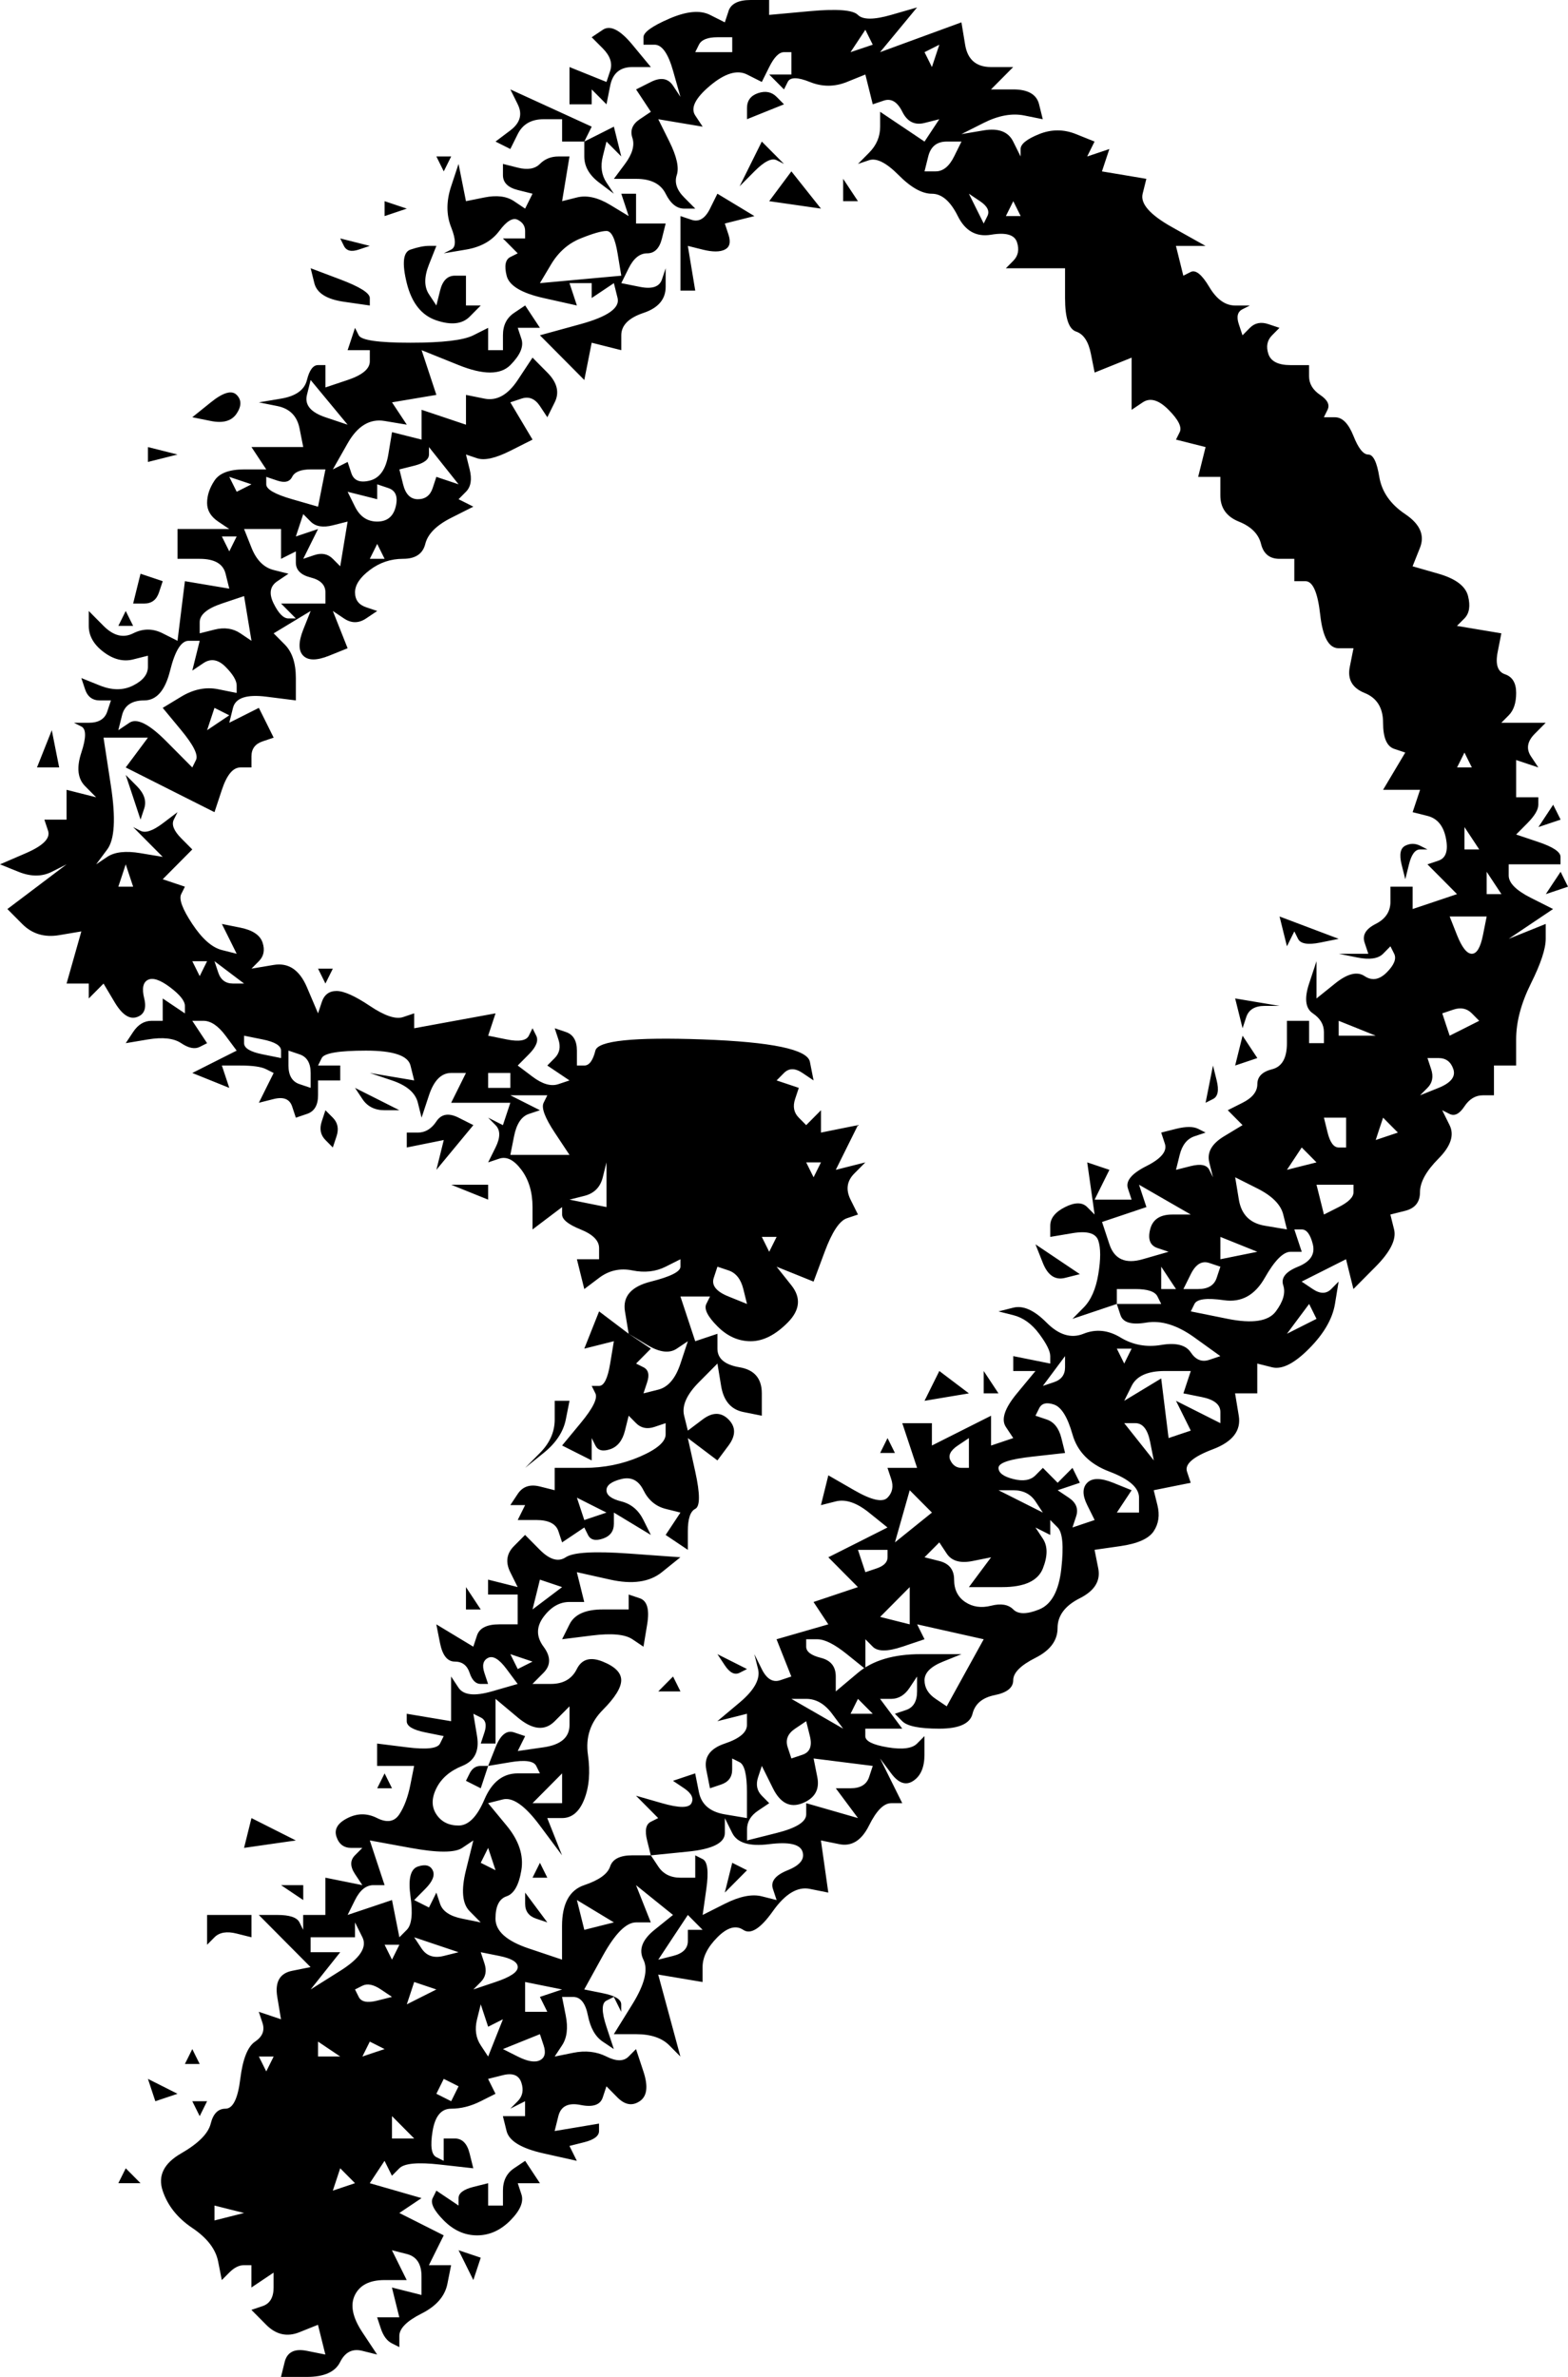 <svg width="66" height="100" viewBox="0 0 66 100" fill="none" xmlns="http://www.w3.org/2000/svg">
<g style="mix-blend-mode:overlay">
<path d="M30.665 0.47C30.613 0.627 30.561 0.783 30.509 0.94C30.302 0.836 30.094 0.732 29.887 0.627C29.471 0.418 28.901 0.47 28.174 0.784C27.448 1.097 27.085 1.359 27.085 1.568V1.881H27.552C27.863 1.881 28.123 2.247 28.33 2.978C28.434 3.344 28.538 3.71 28.641 4.075C28.538 3.919 28.434 3.762 28.33 3.605C28.123 3.292 27.811 3.24 27.396 3.449C27.189 3.553 26.982 3.658 26.774 3.762C26.878 3.919 26.982 4.075 27.085 4.232C27.189 4.389 27.293 4.546 27.396 4.703C27.241 4.807 27.085 4.912 26.929 5.016C26.618 5.225 26.514 5.486 26.618 5.8C26.722 6.113 26.618 6.479 26.307 6.897C26.151 7.106 25.995 7.315 25.84 7.524H26.774C27.396 7.524 27.811 7.733 28.019 8.151C28.227 8.568 28.486 8.777 28.798 8.777H29.265L28.798 8.307C28.486 7.994 28.383 7.68 28.486 7.367C28.59 7.053 28.486 6.583 28.175 5.956C28.019 5.643 27.864 5.329 27.708 5.016C28.019 5.068 28.331 5.121 28.642 5.173C28.953 5.225 29.265 5.277 29.576 5.329C29.472 5.173 29.368 5.016 29.265 4.859C29.057 4.546 29.265 4.128 29.887 3.605C30.51 3.083 31.029 2.926 31.444 3.135C31.651 3.239 31.859 3.344 32.066 3.448C32.17 3.239 32.274 3.03 32.378 2.821C32.585 2.403 32.793 2.195 33 2.195H33.311V3.135H32.377C32.481 3.24 32.585 3.344 32.689 3.449C32.792 3.553 32.896 3.658 33 3.762C33.052 3.657 33.104 3.553 33.156 3.449C33.259 3.24 33.57 3.24 34.089 3.449C34.608 3.658 35.127 3.658 35.646 3.449C35.905 3.344 36.165 3.24 36.424 3.135C36.476 3.344 36.528 3.553 36.58 3.762C36.632 3.971 36.684 4.18 36.736 4.389C36.891 4.337 37.047 4.285 37.202 4.232C37.514 4.128 37.773 4.285 37.981 4.703C38.189 5.121 38.5 5.277 38.915 5.173C39.122 5.121 39.33 5.068 39.537 5.016C39.434 5.173 39.33 5.329 39.226 5.486C39.122 5.643 39.018 5.8 38.915 5.957C38.603 5.748 38.292 5.539 37.981 5.33C37.669 5.121 37.358 4.912 37.047 4.703V5.33C37.047 5.748 36.892 6.114 36.58 6.427C36.424 6.584 36.269 6.74 36.113 6.897C36.268 6.845 36.424 6.793 36.58 6.74C36.891 6.636 37.306 6.845 37.825 7.367C38.344 7.89 38.811 8.151 39.226 8.151C39.641 8.151 40.004 8.464 40.316 9.091C40.627 9.718 41.094 9.979 41.717 9.875C42.339 9.77 42.702 9.875 42.806 10.188C42.91 10.502 42.858 10.763 42.651 10.972C42.547 11.076 42.443 11.181 42.339 11.286H44.83V12.54C44.83 13.376 44.985 13.846 45.297 13.95C45.608 14.055 45.816 14.368 45.919 14.891C45.971 15.152 46.023 15.413 46.075 15.674C46.334 15.57 46.594 15.465 46.853 15.361C47.113 15.256 47.372 15.152 47.632 15.047V17.242C47.787 17.137 47.943 17.033 48.099 16.928C48.41 16.719 48.773 16.824 49.188 17.242C49.603 17.66 49.759 17.973 49.655 18.182C49.603 18.287 49.551 18.391 49.5 18.495C49.707 18.548 49.915 18.6 50.122 18.652C50.33 18.704 50.537 18.757 50.745 18.809C50.693 19.018 50.641 19.227 50.589 19.436C50.537 19.645 50.485 19.854 50.433 20.063H51.367V20.846C51.367 21.369 51.627 21.735 52.145 21.944C52.664 22.153 52.976 22.466 53.079 22.884C53.183 23.302 53.443 23.511 53.858 23.511H54.48V24.451H54.947C55.259 24.451 55.465 24.922 55.57 25.862C55.674 26.802 55.933 27.273 56.348 27.273H56.971C56.919 27.534 56.867 27.795 56.815 28.056C56.71 28.579 56.919 28.944 57.438 29.154C57.957 29.362 58.216 29.78 58.216 30.407C58.216 31.034 58.372 31.4 58.683 31.505C58.839 31.557 58.993 31.609 59.15 31.661C58.993 31.922 58.839 32.184 58.683 32.445C58.526 32.706 58.372 32.967 58.216 33.229H59.773C59.721 33.386 59.669 33.542 59.617 33.699C59.565 33.856 59.512 34.012 59.46 34.169C59.669 34.221 59.875 34.274 60.084 34.326C60.499 34.43 60.759 34.744 60.861 35.266C60.966 35.789 60.861 36.102 60.551 36.207C60.394 36.259 60.24 36.311 60.084 36.364C60.292 36.572 60.499 36.781 60.707 36.99C60.914 37.2 61.122 37.408 61.328 37.617C61.018 37.722 60.707 37.826 60.395 37.931C60.084 38.035 59.773 38.14 59.461 38.244V37.304H58.527V37.931C58.527 38.349 58.32 38.662 57.905 38.871C57.49 39.08 57.334 39.342 57.438 39.655C57.49 39.812 57.542 39.968 57.595 40.126H56.348C56.608 40.177 56.867 40.23 57.127 40.282C57.644 40.387 58.009 40.334 58.216 40.126C58.32 40.021 58.424 39.916 58.526 39.812C58.578 39.916 58.631 40.021 58.683 40.126C58.787 40.334 58.683 40.596 58.372 40.909C58.059 41.223 57.749 41.275 57.438 41.066C57.127 40.857 56.71 40.961 56.194 41.379C55.933 41.588 55.674 41.797 55.414 42.006V40.439C55.312 40.752 55.207 41.065 55.103 41.379C54.895 42.005 54.947 42.424 55.259 42.633C55.57 42.842 55.726 43.103 55.726 43.417V43.887H55.103V42.947H54.169V43.887C54.169 44.514 53.961 44.88 53.546 44.984C53.131 45.088 52.924 45.297 52.924 45.611C52.924 45.925 52.716 46.186 52.301 46.395C52.093 46.499 51.886 46.604 51.679 46.708C51.783 46.812 51.886 46.917 51.99 47.022C52.094 47.126 52.198 47.23 52.301 47.335C52.042 47.492 51.782 47.648 51.523 47.805C51.004 48.119 50.797 48.484 50.901 48.903C50.952 49.111 51.004 49.32 51.056 49.529C51.004 49.425 50.952 49.32 50.901 49.216C50.797 49.007 50.537 48.955 50.122 49.059C49.914 49.111 49.707 49.164 49.5 49.216C49.551 49.007 49.603 48.798 49.655 48.589C49.759 48.171 49.967 47.91 50.278 47.805C50.433 47.753 50.589 47.701 50.745 47.649C50.641 47.596 50.537 47.544 50.434 47.492C50.226 47.388 49.915 47.388 49.5 47.492C49.292 47.544 49.085 47.596 48.877 47.649C48.929 47.805 48.981 47.962 49.032 48.119C49.136 48.432 48.877 48.746 48.254 49.059C47.631 49.373 47.372 49.686 47.476 50C47.528 50.157 47.58 50.313 47.631 50.47H46.075C46.178 50.261 46.282 50.052 46.386 49.843C46.49 49.634 46.594 49.425 46.697 49.217C46.541 49.164 46.386 49.112 46.23 49.06C46.074 49.008 45.919 48.955 45.763 48.903C45.815 49.269 45.867 49.635 45.919 50C45.971 50.366 46.022 50.732 46.074 51.097C45.971 50.993 45.867 50.888 45.763 50.784C45.555 50.575 45.244 50.575 44.829 50.784C44.414 50.993 44.207 51.254 44.207 51.568V52.038C44.518 51.986 44.829 51.934 45.141 51.881C45.763 51.777 46.127 51.881 46.23 52.195C46.334 52.508 46.334 52.978 46.23 53.605C46.127 54.232 45.919 54.703 45.607 55.016C45.452 55.173 45.296 55.33 45.141 55.486C45.452 55.382 45.763 55.277 46.074 55.173C46.386 55.068 46.697 54.964 47.008 54.859C47.06 55.016 47.112 55.173 47.164 55.33C47.268 55.643 47.631 55.748 48.254 55.643C48.876 55.539 49.551 55.748 50.277 56.27C50.641 56.531 51.004 56.792 51.367 57.054C51.211 57.106 51.056 57.158 50.9 57.21C50.589 57.315 50.329 57.21 50.122 56.897C49.914 56.584 49.499 56.479 48.876 56.584C48.254 56.688 47.683 56.584 47.164 56.27C46.645 55.956 46.127 55.904 45.607 56.113C45.089 56.322 44.57 56.166 44.051 55.643C43.532 55.12 43.065 54.911 42.65 55.016C42.442 55.068 42.235 55.12 42.027 55.173C42.235 55.225 42.442 55.277 42.65 55.33C43.065 55.434 43.428 55.695 43.739 56.113C44.051 56.531 44.207 56.845 44.207 57.054V57.367C43.947 57.315 43.688 57.263 43.428 57.21C43.169 57.158 42.91 57.106 42.65 57.054V57.681H43.584C43.325 57.994 43.065 58.308 42.806 58.621C42.286 59.248 42.131 59.718 42.338 60.032C42.442 60.188 42.546 60.345 42.65 60.502C42.494 60.554 42.338 60.606 42.183 60.659C42.027 60.711 41.871 60.763 41.716 60.816V59.561C41.301 59.771 40.885 59.979 40.47 60.188C40.055 60.397 39.64 60.606 39.225 60.815V59.875H37.979C38.083 60.188 38.187 60.502 38.291 60.815C38.394 61.129 38.498 61.442 38.602 61.755H37.356C37.408 61.912 37.46 62.069 37.513 62.226C37.616 62.539 37.564 62.8 37.356 63.01C37.149 63.219 36.682 63.114 35.956 62.696C35.593 62.487 35.229 62.278 34.866 62.069C34.814 62.278 34.762 62.487 34.711 62.696C34.659 62.905 34.607 63.114 34.555 63.323C34.762 63.271 34.97 63.219 35.177 63.166C35.593 63.062 36.059 63.219 36.578 63.637C36.837 63.846 37.097 64.055 37.356 64.263C36.942 64.473 36.526 64.681 36.111 64.891C35.696 65.1 35.281 65.309 34.866 65.517L35.488 66.144C35.696 66.353 35.903 66.562 36.111 66.771C35.8 66.876 35.488 66.98 35.177 67.085C34.865 67.189 34.554 67.294 34.243 67.398C34.346 67.555 34.45 67.711 34.554 67.868C34.658 68.025 34.761 68.182 34.865 68.338C34.502 68.443 34.139 68.548 33.776 68.652C33.413 68.756 33.049 68.861 32.686 68.966C32.79 69.227 32.894 69.488 32.997 69.749C33.101 70.01 33.205 70.272 33.308 70.533C33.153 70.585 32.997 70.637 32.842 70.689C32.53 70.794 32.271 70.637 32.063 70.219C31.959 70.01 31.855 69.801 31.752 69.592C31.803 69.801 31.856 70.01 31.908 70.219C32.011 70.637 31.752 71.107 31.129 71.63C30.818 71.891 30.507 72.152 30.195 72.413C30.403 72.361 30.61 72.309 30.818 72.257C31.026 72.204 31.233 72.152 31.44 72.1V72.57C31.44 72.884 31.129 73.145 30.506 73.354C29.884 73.563 29.624 73.928 29.728 74.451C29.78 74.712 29.831 74.973 29.884 75.235C30.039 75.183 30.195 75.13 30.351 75.078C30.662 74.973 30.818 74.764 30.818 74.451V73.981C30.921 74.033 31.026 74.085 31.129 74.137C31.337 74.242 31.44 74.66 31.44 75.391V76.489C31.129 76.436 30.818 76.384 30.506 76.332C29.884 76.227 29.52 75.914 29.417 75.391C29.365 75.13 29.313 74.869 29.261 74.608C29.105 74.66 28.95 74.712 28.794 74.764C28.638 74.816 28.483 74.868 28.327 74.921C28.483 75.025 28.638 75.13 28.794 75.234C29.105 75.444 29.209 75.652 29.105 75.861C29.002 76.07 28.586 76.07 27.86 75.861C27.497 75.757 27.133 75.652 26.77 75.548C26.926 75.705 27.081 75.861 27.237 76.018C27.393 76.175 27.549 76.332 27.704 76.489C27.601 76.541 27.497 76.593 27.393 76.645C27.185 76.75 27.134 77.011 27.238 77.429C27.29 77.638 27.341 77.847 27.393 78.056H26.615C26.096 78.056 25.785 78.212 25.681 78.526C25.577 78.84 25.214 79.101 24.591 79.31C23.969 79.519 23.657 80.093 23.657 81.034V82.444C23.19 82.288 22.723 82.131 22.256 81.974C21.322 81.661 20.856 81.243 20.856 80.72C20.856 80.198 21.011 79.884 21.322 79.78C21.634 79.675 21.841 79.309 21.945 78.683C22.049 78.056 21.841 77.428 21.322 76.802C21.063 76.488 20.804 76.175 20.544 75.861C20.752 75.809 20.959 75.757 21.167 75.704C21.582 75.6 22.101 75.966 22.723 76.802C23.035 77.219 23.346 77.638 23.657 78.055C23.553 77.794 23.449 77.533 23.346 77.272C23.242 77.01 23.138 76.749 23.035 76.488H23.657C24.073 76.488 24.384 76.227 24.591 75.704C24.799 75.182 24.851 74.555 24.747 73.823C24.643 73.092 24.851 72.465 25.37 71.942C25.889 71.42 26.148 71.002 26.148 70.688C26.148 70.375 25.889 70.114 25.37 69.905C24.851 69.696 24.488 69.8 24.28 70.218C24.073 70.636 23.709 70.845 23.19 70.845H22.412C22.568 70.688 22.723 70.531 22.879 70.375C23.19 70.061 23.19 69.695 22.879 69.278C22.568 68.859 22.568 68.442 22.879 68.023C23.19 67.606 23.553 67.397 23.969 67.397H24.591C24.539 67.187 24.488 66.979 24.436 66.77C24.384 66.561 24.332 66.352 24.28 66.143C24.747 66.247 25.214 66.352 25.681 66.456C26.615 66.665 27.341 66.561 27.86 66.143C28.12 65.934 28.379 65.725 28.639 65.516C27.912 65.464 27.186 65.411 26.459 65.359C25.006 65.255 24.124 65.307 23.813 65.516C23.502 65.725 23.138 65.62 22.723 65.203C22.516 64.993 22.308 64.784 22.101 64.576C21.945 64.732 21.79 64.889 21.634 65.046C21.322 65.359 21.27 65.725 21.478 66.143C21.582 66.352 21.686 66.561 21.789 66.77C21.582 66.718 21.374 66.666 21.167 66.613C20.959 66.561 20.752 66.509 20.544 66.457V67.084H21.79V68.338H21.011C20.492 68.338 20.181 68.494 20.077 68.808C20.025 68.965 19.973 69.121 19.922 69.278C19.662 69.122 19.403 68.965 19.143 68.808C18.884 68.651 18.625 68.495 18.365 68.338C18.417 68.599 18.469 68.86 18.52 69.121C18.624 69.644 18.832 69.905 19.143 69.905C19.454 69.905 19.662 70.062 19.766 70.376C19.869 70.689 20.025 70.846 20.233 70.846H20.544C20.492 70.689 20.44 70.532 20.388 70.376C20.284 70.062 20.336 69.853 20.544 69.749C20.752 69.644 21.011 69.801 21.322 70.219C21.478 70.428 21.633 70.637 21.789 70.846C21.426 70.95 21.063 71.055 20.7 71.159C19.973 71.368 19.506 71.316 19.299 71.003C19.195 70.846 19.091 70.689 18.988 70.532V72.413C18.676 72.361 18.365 72.309 18.054 72.257C17.742 72.204 17.431 72.152 17.12 72.1V72.413C17.12 72.622 17.379 72.778 17.898 72.883C18.157 72.936 18.417 72.988 18.676 73.04C18.625 73.144 18.573 73.249 18.521 73.354C18.417 73.563 17.95 73.615 17.12 73.51C16.705 73.458 16.29 73.406 15.874 73.354V74.294H17.431C17.379 74.555 17.327 74.817 17.275 75.078C17.172 75.6 17.016 76.018 16.808 76.332C16.601 76.645 16.289 76.697 15.874 76.489C15.459 76.279 15.044 76.279 14.629 76.489C14.214 76.697 14.058 76.959 14.162 77.272C14.266 77.586 14.473 77.743 14.784 77.743H15.252C15.148 77.847 15.044 77.951 14.94 78.056C14.733 78.265 14.733 78.526 14.94 78.84C15.044 78.996 15.148 79.153 15.252 79.31C14.992 79.258 14.733 79.206 14.473 79.153C14.214 79.101 13.954 79.049 13.695 78.996V80.564H12.761V81.191C12.709 81.086 12.657 80.982 12.605 80.877C12.502 80.668 12.19 80.564 11.671 80.564H10.893C11.256 80.93 11.619 81.296 11.982 81.661C12.346 82.027 12.709 82.393 13.072 82.758C12.813 82.811 12.553 82.863 12.294 82.915C11.775 83.019 11.567 83.385 11.671 84.012C11.723 84.326 11.775 84.639 11.827 84.953C11.671 84.9 11.516 84.848 11.36 84.796C11.204 84.744 11.049 84.692 10.893 84.639C10.945 84.796 10.997 84.953 11.049 85.109C11.152 85.423 11.049 85.684 10.737 85.893C10.426 86.102 10.218 86.625 10.114 87.461C10.011 88.297 9.803 88.715 9.492 88.715C9.181 88.715 8.973 88.924 8.87 89.342C8.766 89.76 8.351 90.177 7.624 90.596C6.897 91.014 6.638 91.536 6.846 92.163C7.053 92.79 7.468 93.312 8.091 93.731C8.714 94.148 9.077 94.619 9.181 95.141C9.233 95.402 9.285 95.664 9.336 95.925C9.44 95.82 9.544 95.716 9.648 95.612C9.855 95.402 10.063 95.298 10.27 95.298H10.582V96.238C10.737 96.134 10.893 96.029 11.049 95.925C11.204 95.82 11.36 95.716 11.516 95.612V96.238C11.516 96.657 11.36 96.918 11.049 97.022C10.893 97.074 10.737 97.127 10.582 97.179C10.789 97.388 10.997 97.597 11.204 97.806C11.619 98.224 12.086 98.328 12.605 98.119C12.865 98.015 13.124 97.91 13.383 97.806C13.435 98.015 13.487 98.224 13.539 98.433C13.591 98.642 13.643 98.851 13.695 99.059C13.435 99.007 13.176 98.955 12.916 98.903C12.397 98.798 12.086 98.955 11.982 99.373C11.93 99.582 11.878 99.791 11.827 100H12.916C13.643 100 14.11 99.791 14.317 99.373C14.525 98.955 14.836 98.798 15.251 98.903C15.459 98.955 15.666 99.007 15.874 99.059C15.666 98.746 15.459 98.433 15.251 98.119C14.836 97.492 14.732 96.97 14.94 96.552C15.148 96.134 15.562 95.925 16.185 95.925H17.119C17.015 95.716 16.912 95.507 16.808 95.298C16.704 95.089 16.6 94.88 16.497 94.671C16.704 94.723 16.912 94.776 17.119 94.828C17.535 94.932 17.742 95.246 17.742 95.768V96.552C17.534 96.5 17.327 96.448 17.119 96.395C16.912 96.344 16.704 96.291 16.497 96.239C16.548 96.448 16.601 96.657 16.652 96.865C16.704 97.075 16.756 97.283 16.808 97.492H15.874C15.926 97.649 15.978 97.806 16.03 97.963C16.134 98.276 16.29 98.485 16.497 98.589C16.601 98.642 16.705 98.694 16.809 98.746V98.276C16.809 97.962 17.12 97.649 17.743 97.335C18.365 97.022 18.729 96.604 18.832 96.081C18.884 95.82 18.936 95.559 18.988 95.298H18.054C18.158 95.089 18.262 94.88 18.365 94.671C18.469 94.462 18.573 94.253 18.677 94.044C18.365 93.887 18.054 93.731 17.743 93.574C17.432 93.417 17.12 93.26 16.809 93.103C16.965 92.999 17.12 92.894 17.276 92.79C17.432 92.686 17.587 92.581 17.743 92.477C17.38 92.372 17.016 92.268 16.653 92.163C16.29 92.059 15.927 91.954 15.564 91.85C15.667 91.693 15.771 91.536 15.875 91.379C15.979 91.223 16.083 91.066 16.186 90.909C16.238 91.013 16.29 91.118 16.342 91.223C16.394 91.327 16.445 91.432 16.497 91.536C16.601 91.432 16.705 91.327 16.809 91.223C17.016 91.013 17.587 90.961 18.521 91.066C18.988 91.118 19.455 91.17 19.922 91.223C19.87 91.013 19.818 90.805 19.766 90.596C19.662 90.178 19.454 89.969 19.143 89.969H18.676V90.909C18.573 90.857 18.469 90.805 18.365 90.753C18.157 90.648 18.105 90.282 18.209 89.655C18.313 89.029 18.572 88.715 18.988 88.715C19.403 88.715 19.817 88.611 20.233 88.401C20.441 88.297 20.648 88.193 20.856 88.088C20.804 87.984 20.752 87.879 20.7 87.775C20.648 87.67 20.596 87.566 20.544 87.461C20.752 87.409 20.959 87.357 21.167 87.305C21.582 87.201 21.841 87.305 21.945 87.618C22.049 87.932 21.997 88.193 21.79 88.402C21.686 88.506 21.582 88.611 21.479 88.715C21.582 88.663 21.686 88.611 21.79 88.558C21.894 88.506 21.997 88.454 22.101 88.402V89.029H21.167C21.219 89.238 21.27 89.447 21.323 89.656C21.427 90.073 21.945 90.387 22.88 90.596C23.347 90.7 23.814 90.805 24.28 90.909C24.228 90.805 24.177 90.7 24.125 90.596C24.073 90.492 24.021 90.387 23.969 90.282C24.176 90.23 24.384 90.178 24.591 90.126C25.006 90.021 25.214 89.864 25.214 89.655V89.342C24.902 89.394 24.591 89.447 24.28 89.499C23.969 89.551 23.657 89.603 23.346 89.655C23.398 89.446 23.45 89.237 23.502 89.029C23.605 88.611 23.917 88.454 24.436 88.558C24.954 88.663 25.266 88.558 25.37 88.245C25.422 88.088 25.473 87.931 25.526 87.774C25.681 87.931 25.837 88.088 25.992 88.245C26.304 88.558 26.615 88.611 26.926 88.401C27.238 88.193 27.29 87.775 27.082 87.148C26.978 86.834 26.875 86.521 26.771 86.207C26.667 86.312 26.563 86.416 26.459 86.521C26.252 86.73 25.941 86.73 25.526 86.521C25.11 86.312 24.644 86.259 24.125 86.364C23.865 86.416 23.606 86.469 23.347 86.521C23.45 86.364 23.554 86.207 23.658 86.05C23.865 85.737 23.917 85.319 23.813 84.796C23.762 84.535 23.71 84.274 23.658 84.013H24.125C24.436 84.013 24.644 84.274 24.747 84.796C24.851 85.319 25.059 85.685 25.37 85.894C25.526 85.998 25.681 86.103 25.837 86.207C25.733 85.894 25.629 85.58 25.526 85.266C25.318 84.64 25.318 84.274 25.526 84.169C25.629 84.117 25.733 84.065 25.837 84.012C25.889 84.117 25.941 84.222 25.993 84.326C26.045 84.43 26.096 84.535 26.148 84.639V84.326C26.148 84.117 25.889 83.96 25.37 83.856C25.11 83.803 24.851 83.751 24.591 83.699C24.851 83.229 25.11 82.758 25.37 82.288C25.889 81.348 26.356 80.878 26.771 80.878H27.393C27.29 80.617 27.186 80.355 27.082 80.094C26.978 79.833 26.875 79.572 26.771 79.31C27.03 79.519 27.29 79.728 27.549 79.937C27.808 80.146 28.068 80.355 28.328 80.564C28.068 80.773 27.808 80.982 27.549 81.191C27.03 81.609 26.875 82.027 27.082 82.445C27.29 82.863 27.134 83.49 26.615 84.326C26.355 84.744 26.096 85.162 25.837 85.58H26.771C27.393 85.58 27.86 85.737 28.172 86.05C28.327 86.207 28.483 86.364 28.639 86.521C28.483 85.946 28.328 85.371 28.172 84.796C28.016 84.222 27.86 83.647 27.705 83.072C28.016 83.125 28.327 83.177 28.639 83.229C28.95 83.281 29.261 83.334 29.573 83.386V82.759C29.573 82.341 29.78 81.923 30.195 81.505C30.61 81.087 30.974 80.983 31.285 81.192C31.596 81.401 32.011 81.139 32.53 80.408C33.049 79.676 33.568 79.363 34.087 79.468C34.346 79.52 34.606 79.572 34.865 79.624C34.813 79.258 34.761 78.893 34.71 78.527C34.658 78.161 34.606 77.796 34.554 77.43C34.813 77.482 35.073 77.534 35.332 77.587C35.851 77.691 36.266 77.43 36.578 76.803C36.889 76.176 37.2 75.862 37.511 75.862H37.978C37.823 75.549 37.667 75.235 37.511 74.922C37.356 74.608 37.2 74.295 37.044 73.981C37.2 74.19 37.356 74.399 37.511 74.608C37.823 75.026 38.134 75.131 38.445 74.921C38.757 74.713 38.912 74.347 38.912 73.824V73.041C38.809 73.145 38.705 73.25 38.601 73.354C38.393 73.563 37.978 73.615 37.356 73.511C36.733 73.406 36.422 73.25 36.422 73.041V72.727H37.978C37.822 72.518 37.667 72.309 37.511 72.1C37.355 71.891 37.2 71.683 37.044 71.474H37.511C37.822 71.474 38.082 71.317 38.289 71.003C38.393 70.847 38.497 70.69 38.601 70.533V71.16C38.601 71.578 38.445 71.839 38.134 71.943C37.978 71.996 37.822 72.048 37.667 72.1C37.77 72.204 37.874 72.309 37.978 72.413C38.186 72.623 38.704 72.727 39.535 72.727C40.365 72.727 40.832 72.518 40.935 72.1C41.039 71.682 41.351 71.421 41.869 71.316C42.388 71.212 42.648 71.003 42.648 70.689C42.648 70.376 42.959 70.063 43.581 69.749C44.204 69.436 44.515 69.017 44.515 68.495C44.515 67.973 44.826 67.555 45.449 67.241C46.072 66.928 46.331 66.51 46.228 65.987C46.176 65.726 46.124 65.465 46.072 65.203C46.435 65.151 46.798 65.099 47.161 65.047C47.888 64.942 48.355 64.733 48.562 64.42C48.77 64.106 48.822 63.741 48.718 63.323C48.666 63.114 48.614 62.905 48.562 62.696C48.821 62.644 49.081 62.592 49.34 62.539C49.6 62.487 49.859 62.435 50.119 62.383C50.067 62.226 50.015 62.069 49.963 61.912C49.859 61.599 50.223 61.285 51.053 60.972C51.883 60.658 52.246 60.188 52.142 59.561C52.091 59.248 52.039 58.934 51.987 58.621H52.921V57.367C53.129 57.419 53.336 57.471 53.543 57.523C53.959 57.628 54.477 57.367 55.1 56.74C55.723 56.113 56.086 55.486 56.191 54.859C56.24 54.545 56.292 54.232 56.345 53.918C56.24 54.023 56.138 54.127 56.034 54.232C55.825 54.441 55.567 54.441 55.256 54.232C55.1 54.127 54.944 54.023 54.788 53.918C55.1 53.762 55.41 53.605 55.723 53.448C56.034 53.291 56.345 53.135 56.657 52.977C56.707 53.187 56.759 53.395 56.812 53.605C56.864 53.813 56.916 54.023 56.968 54.231C57.279 53.918 57.592 53.605 57.902 53.291C58.523 52.664 58.784 52.142 58.679 51.723C58.627 51.514 58.575 51.306 58.523 51.097C58.732 51.044 58.94 50.992 59.147 50.94C59.562 50.835 59.77 50.574 59.77 50.156C59.77 49.738 60.029 49.268 60.548 48.745C61.067 48.223 61.223 47.753 61.015 47.335C60.911 47.126 60.806 46.917 60.704 46.708C60.806 46.76 60.911 46.812 61.015 46.865C61.224 46.969 61.43 46.865 61.638 46.551C61.845 46.238 62.105 46.081 62.416 46.081H62.883V44.827H63.817V43.73C63.817 42.998 64.023 42.215 64.438 41.379C64.855 40.543 65.062 39.916 65.062 39.498V38.871C64.803 38.975 64.543 39.08 64.284 39.184C64.023 39.289 63.765 39.394 63.504 39.498C63.817 39.289 64.128 39.08 64.438 38.871C64.751 38.662 65.062 38.453 65.372 38.244C65.062 38.087 64.751 37.931 64.438 37.774C63.817 37.461 63.504 37.147 63.504 36.834V36.363H65.685V36.05C65.685 35.841 65.372 35.632 64.751 35.423C64.438 35.318 64.128 35.214 63.817 35.109C63.971 34.953 64.128 34.796 64.284 34.639C64.595 34.326 64.751 34.065 64.751 33.855V33.542H63.818V31.975C63.972 32.027 64.128 32.079 64.285 32.132C64.439 32.184 64.595 32.236 64.752 32.288C64.647 32.132 64.543 31.975 64.439 31.818C64.233 31.505 64.285 31.191 64.595 30.877C64.752 30.721 64.906 30.564 65.062 30.407H63.194C63.298 30.303 63.403 30.198 63.505 30.094C63.714 29.885 63.818 29.571 63.818 29.153C63.818 28.735 63.661 28.474 63.351 28.369C63.04 28.265 62.936 27.952 63.04 27.429C63.09 27.168 63.142 26.907 63.194 26.645C62.883 26.593 62.573 26.541 62.26 26.489C61.95 26.436 61.639 26.384 61.326 26.332C61.431 26.228 61.535 26.123 61.639 26.019C61.846 25.81 61.898 25.496 61.793 25.078C61.689 24.661 61.274 24.347 60.549 24.138C60.186 24.034 59.823 23.929 59.458 23.825C59.562 23.564 59.667 23.302 59.771 23.041C59.977 22.518 59.771 22.048 59.148 21.63C58.524 21.212 58.162 20.69 58.057 20.063C57.955 19.436 57.799 19.123 57.593 19.123C57.384 19.123 57.175 18.861 56.969 18.339C56.76 17.817 56.502 17.555 56.191 17.555H55.724C55.776 17.451 55.826 17.346 55.878 17.242C55.983 17.033 55.878 16.824 55.568 16.615C55.257 16.406 55.101 16.144 55.101 15.831V15.361H54.322C53.803 15.361 53.492 15.204 53.388 14.891C53.285 14.577 53.336 14.316 53.544 14.107C53.648 14.002 53.752 13.898 53.855 13.793C53.7 13.741 53.544 13.689 53.388 13.637C53.077 13.532 52.817 13.585 52.61 13.793C52.506 13.898 52.402 14.002 52.299 14.107C52.247 13.95 52.195 13.793 52.143 13.636C52.039 13.323 52.091 13.114 52.299 13.01C52.402 12.957 52.506 12.905 52.61 12.853H51.987C51.572 12.853 51.209 12.592 50.898 12.069C50.587 11.547 50.327 11.338 50.119 11.442C50.016 11.495 49.912 11.547 49.808 11.599C49.756 11.39 49.704 11.181 49.653 10.972C49.601 10.763 49.549 10.554 49.497 10.345H50.742C50.275 10.084 49.808 9.823 49.341 9.561C48.408 9.039 47.992 8.569 48.096 8.151C48.148 7.942 48.2 7.733 48.252 7.524C47.94 7.472 47.629 7.42 47.318 7.367C47.006 7.315 46.695 7.263 46.383 7.211C46.435 7.054 46.487 6.897 46.539 6.74C46.591 6.584 46.643 6.427 46.695 6.27C46.539 6.322 46.383 6.374 46.228 6.427C46.072 6.479 45.916 6.531 45.761 6.583C45.813 6.479 45.864 6.374 45.916 6.27C45.968 6.165 46.02 6.061 46.072 5.956C45.813 5.852 45.553 5.747 45.294 5.643C44.775 5.434 44.256 5.434 43.737 5.643C43.218 5.852 42.959 6.061 42.959 6.27V6.583C42.855 6.374 42.751 6.165 42.647 5.956C42.44 5.538 42.025 5.382 41.402 5.486C41.091 5.538 40.779 5.591 40.468 5.643C40.779 5.486 41.091 5.329 41.402 5.172C42.024 4.859 42.595 4.755 43.114 4.859C43.373 4.911 43.633 4.964 43.892 5.016C43.84 4.807 43.789 4.598 43.737 4.389C43.633 3.971 43.27 3.762 42.647 3.762H41.713C41.869 3.605 42.024 3.449 42.18 3.292C42.336 3.135 42.492 2.978 42.647 2.821H41.713C41.091 2.821 40.727 2.508 40.624 1.881C40.572 1.568 40.52 1.254 40.468 0.94C39.897 1.149 39.327 1.358 38.756 1.567C38.185 1.776 37.614 1.985 37.044 2.194C37.303 1.881 37.562 1.567 37.822 1.254C38.081 0.94 38.341 0.627 38.6 0.313C38.237 0.418 37.874 0.522 37.511 0.627C36.785 0.836 36.318 0.836 36.11 0.627C35.902 0.418 35.228 0.366 34.086 0.47C33.516 0.522 32.945 0.575 32.374 0.627V0H31.596C31.077 0 30.765 0.157 30.662 0.47H30.665ZM25.373 1.254C25.217 1.358 25.061 1.463 24.905 1.567C25.061 1.724 25.217 1.88 25.373 2.037C25.684 2.351 25.788 2.664 25.684 2.978C25.632 3.135 25.58 3.292 25.528 3.448C25.268 3.344 25.009 3.239 24.75 3.135C24.491 3.03 24.231 2.926 23.971 2.821V4.389H24.905V3.762C25.009 3.866 25.113 3.971 25.217 4.075C25.321 4.18 25.424 4.285 25.528 4.389C25.58 4.128 25.632 3.866 25.684 3.605C25.788 3.083 26.099 2.821 26.618 2.821H27.396C27.137 2.508 26.877 2.195 26.618 1.881C26.099 1.254 25.684 1.045 25.372 1.254L25.373 1.254ZM36.425 1.254C36.476 1.358 36.528 1.463 36.58 1.567C36.632 1.671 36.684 1.776 36.736 1.88C36.58 1.933 36.425 1.985 36.269 2.037C36.113 2.089 35.957 2.142 35.801 2.194C35.905 2.037 36.009 1.88 36.113 1.723C36.217 1.567 36.321 1.41 36.424 1.253L36.425 1.254ZM30.198 1.567H30.821V2.194H29.264C29.316 2.09 29.368 1.985 29.419 1.881C29.523 1.672 29.783 1.567 30.198 1.567ZM39.538 1.881C39.486 2.037 39.434 2.194 39.382 2.351C39.33 2.508 39.278 2.664 39.226 2.821C39.174 2.717 39.123 2.612 39.071 2.508C39.019 2.404 38.967 2.299 38.915 2.195C39.019 2.142 39.123 2.09 39.226 2.038C39.33 1.986 39.434 1.933 39.538 1.881V1.881ZM21.792 4.389C22 4.807 21.896 5.172 21.481 5.486C21.273 5.643 21.066 5.799 20.858 5.956C20.962 6.008 21.066 6.06 21.17 6.113C21.273 6.165 21.377 6.217 21.481 6.269C21.585 6.06 21.689 5.851 21.792 5.643C22 5.225 22.363 5.016 22.882 5.016H23.66V5.956H24.594V6.583C24.594 7.001 24.802 7.367 25.217 7.68C25.424 7.837 25.632 7.994 25.839 8.15C25.736 7.994 25.632 7.837 25.528 7.68C25.32 7.367 25.268 7.001 25.372 6.583C25.424 6.374 25.476 6.165 25.528 5.956C25.632 6.06 25.736 6.165 25.839 6.269C25.943 6.374 26.047 6.479 26.151 6.583C26.099 6.374 26.047 6.165 25.995 5.956C25.944 5.747 25.891 5.538 25.839 5.329C25.632 5.434 25.424 5.538 25.217 5.643C25.009 5.747 24.802 5.852 24.594 5.956C24.646 5.852 24.698 5.747 24.75 5.643C24.802 5.538 24.854 5.434 24.906 5.329C24.335 5.068 23.765 4.807 23.194 4.545C22.623 4.284 22.052 4.023 21.482 3.762C21.585 3.971 21.689 4.179 21.793 4.389H21.792ZM31.91 3.918C31.599 4.023 31.443 4.232 31.443 4.545V5.015C31.703 4.911 31.962 4.806 32.221 4.702C32.481 4.598 32.74 4.493 33 4.389C32.896 4.284 32.792 4.179 32.689 4.075C32.481 3.866 32.221 3.814 31.91 3.918ZM23.193 5.956C23.245 6.06 23.297 6.165 23.349 6.269C23.297 6.165 23.245 6.06 23.193 5.956C23.142 5.852 23.09 5.747 23.038 5.643C23.089 5.747 23.142 5.852 23.193 5.956ZM31.599 6.896C31.443 7.21 31.288 7.523 31.132 7.837C31.34 7.628 31.547 7.419 31.755 7.21C32.17 6.792 32.481 6.635 32.689 6.739C32.792 6.792 32.896 6.844 33 6.896C32.844 6.739 32.689 6.583 32.533 6.426C32.377 6.269 32.221 6.113 32.066 5.956C31.91 6.269 31.755 6.583 31.599 6.896L31.599 6.896ZM39.849 5.956H40.471C40.368 6.165 40.264 6.374 40.16 6.583C39.953 7.001 39.694 7.21 39.382 7.21H38.915C38.967 7.001 39.019 6.792 39.071 6.583C39.174 6.165 39.434 5.956 39.849 5.956ZM34.401 6.583C34.556 6.687 34.712 6.792 34.868 6.896C34.712 6.792 34.557 6.687 34.401 6.583ZM18.523 6.896C18.575 7.001 18.627 7.105 18.679 7.21C18.731 7.105 18.783 7.001 18.835 6.896C18.887 6.792 18.938 6.687 18.991 6.583H18.368C18.42 6.687 18.471 6.792 18.523 6.896ZM22.726 6.896C22.519 7.105 22.207 7.158 21.792 7.053C21.585 7.001 21.377 6.949 21.17 6.896V7.367C21.17 7.68 21.377 7.889 21.792 7.994C22 8.046 22.207 8.098 22.415 8.15C22.363 8.255 22.311 8.36 22.259 8.464C22.207 8.568 22.155 8.673 22.103 8.777C21.948 8.673 21.792 8.568 21.636 8.464C21.325 8.255 20.91 8.203 20.391 8.307C20.132 8.359 19.872 8.411 19.613 8.464C19.561 8.203 19.509 7.941 19.457 7.68C19.405 7.419 19.353 7.158 19.301 6.896C19.197 7.21 19.093 7.523 18.99 7.837C18.782 8.463 18.782 9.038 18.99 9.561C19.197 10.084 19.197 10.397 18.99 10.501C18.886 10.553 18.782 10.605 18.679 10.658C18.99 10.606 19.301 10.553 19.613 10.501C20.235 10.397 20.702 10.136 21.014 9.718C21.325 9.3 21.584 9.143 21.792 9.247C21.999 9.352 22.103 9.508 22.103 9.718V10.031H21.169C21.273 10.135 21.377 10.24 21.48 10.344C21.584 10.449 21.688 10.553 21.792 10.658C21.688 10.71 21.584 10.762 21.48 10.814C21.273 10.919 21.221 11.18 21.325 11.598C21.428 12.016 21.948 12.33 22.881 12.539C23.349 12.643 23.816 12.748 24.282 12.852C24.23 12.695 24.179 12.539 24.127 12.382C24.075 12.225 24.023 12.068 23.971 11.912H24.905V12.538C25.061 12.434 25.216 12.329 25.372 12.225C25.528 12.12 25.683 12.016 25.839 11.912C25.891 12.12 25.943 12.33 25.995 12.538C26.099 12.956 25.58 13.322 24.438 13.636C23.867 13.792 23.297 13.949 22.726 14.106C23.038 14.419 23.349 14.733 23.66 15.046C23.971 15.36 24.283 15.674 24.594 15.987C24.646 15.725 24.698 15.464 24.75 15.203C24.802 14.942 24.854 14.681 24.905 14.419C25.113 14.472 25.32 14.524 25.528 14.576C25.736 14.628 25.943 14.68 26.151 14.733V14.106C26.151 13.688 26.462 13.374 27.085 13.165C27.707 12.957 28.019 12.591 28.019 12.068V11.285C27.967 11.441 27.915 11.598 27.863 11.755C27.759 12.068 27.448 12.173 26.929 12.068C26.67 12.016 26.41 11.964 26.151 11.912C26.255 11.702 26.358 11.494 26.462 11.285C26.67 10.867 26.929 10.658 27.241 10.658C27.552 10.658 27.76 10.449 27.863 10.031C27.915 9.822 27.967 9.613 28.019 9.404H26.773V8.15H26.151C26.203 8.307 26.254 8.463 26.307 8.62C26.358 8.777 26.41 8.934 26.462 9.091C26.203 8.934 25.944 8.777 25.684 8.62C25.165 8.307 24.698 8.203 24.283 8.307C24.076 8.359 23.868 8.411 23.66 8.464C23.712 8.15 23.764 7.837 23.816 7.523C23.868 7.21 23.92 6.897 23.971 6.583H23.504C23.193 6.583 22.934 6.687 22.726 6.896ZM45.142 6.583C45.245 6.635 45.349 6.687 45.453 6.74C45.556 6.792 45.66 6.844 45.764 6.897C45.66 6.844 45.556 6.792 45.453 6.74C45.349 6.687 45.245 6.635 45.142 6.583ZM32.844 7.837C32.689 8.046 32.533 8.255 32.377 8.464C32.74 8.516 33.104 8.568 33.467 8.62C33.83 8.673 34.193 8.725 34.556 8.777C34.349 8.516 34.141 8.255 33.934 7.994C33.726 7.732 33.519 7.471 33.311 7.21C33.156 7.419 33 7.628 32.844 7.837V7.837ZM35.49 7.994V8.464H36.113C36.009 8.307 35.905 8.15 35.801 7.994C35.698 7.837 35.594 7.68 35.49 7.523V7.994ZM47.009 7.523C47.113 7.576 47.217 7.628 47.321 7.68C47.217 7.628 47.113 7.576 47.009 7.523ZM29.887 8.777C29.679 9.195 29.419 9.352 29.108 9.247C28.952 9.195 28.797 9.143 28.641 9.091V12.226H29.264C29.212 11.912 29.16 11.599 29.108 11.285C29.056 10.971 29.004 10.658 28.952 10.345C29.16 10.397 29.367 10.449 29.575 10.501C29.99 10.605 30.301 10.605 30.509 10.501C30.716 10.397 30.768 10.188 30.664 9.874C30.613 9.718 30.561 9.561 30.509 9.404C30.716 9.352 30.924 9.3 31.131 9.247C31.339 9.195 31.546 9.143 31.754 9.091C31.494 8.934 31.235 8.777 30.975 8.62C30.716 8.464 30.456 8.307 30.197 8.15C30.093 8.359 29.989 8.568 29.886 8.777L29.887 8.777ZM40.783 8.15C40.939 8.255 41.094 8.36 41.25 8.464C41.561 8.673 41.665 8.882 41.561 9.091C41.51 9.195 41.457 9.3 41.406 9.404C41.302 9.195 41.198 8.986 41.094 8.777C40.99 8.568 40.886 8.359 40.783 8.15ZM16.189 8.777V9.091C16.344 9.039 16.5 8.986 16.656 8.934C16.812 8.882 16.967 8.83 17.123 8.777C16.967 8.725 16.812 8.673 16.656 8.621C16.5 8.568 16.345 8.516 16.189 8.464V8.777V8.777ZM42.651 8.464C42.703 8.568 42.755 8.673 42.806 8.777C42.858 8.882 42.91 8.986 42.962 9.091H42.339C42.391 8.986 42.443 8.882 42.495 8.777C42.547 8.673 42.599 8.568 42.651 8.464ZM20.391 9.091C20.443 9.195 20.495 9.3 20.547 9.404C20.495 9.3 20.443 9.195 20.391 9.091ZM25.528 9.718C25.736 9.718 25.891 10.031 25.995 10.658C26.047 10.972 26.099 11.285 26.151 11.599C25.58 11.651 25.009 11.703 24.439 11.755C23.868 11.808 23.297 11.86 22.726 11.912C22.882 11.651 23.038 11.389 23.193 11.128C23.505 10.606 23.92 10.24 24.439 10.031C24.958 9.822 25.32 9.718 25.528 9.718ZM14.476 10.345C14.58 10.554 14.787 10.606 15.099 10.501C15.254 10.449 15.41 10.397 15.566 10.345C15.358 10.292 15.151 10.24 14.943 10.188C14.736 10.136 14.528 10.083 14.321 10.031C14.372 10.136 14.424 10.24 14.476 10.345ZM16.5 10.188C16.604 10.24 16.708 10.292 16.811 10.345C16.708 10.292 16.604 10.24 16.5 10.188ZM17.278 10.501C16.967 10.605 16.915 11.076 17.122 11.912C17.33 12.748 17.745 13.27 18.368 13.479C18.991 13.688 19.457 13.636 19.769 13.323C19.924 13.166 20.08 13.009 20.236 12.852H19.613V11.598H19.146C18.835 11.598 18.627 11.807 18.524 12.225C18.472 12.434 18.42 12.643 18.368 12.852C18.264 12.695 18.161 12.539 18.057 12.382C17.849 12.068 17.849 11.65 18.057 11.128C18.161 10.867 18.265 10.605 18.368 10.344H18.057C17.849 10.344 17.59 10.396 17.279 10.501L17.278 10.501ZM13.231 11.912C13.335 12.33 13.75 12.591 14.476 12.696C14.84 12.748 15.203 12.8 15.566 12.853V12.539C15.566 12.33 15.151 12.069 14.321 11.755C13.906 11.599 13.491 11.442 13.076 11.285C13.127 11.494 13.179 11.703 13.231 11.912ZM16.5 12.539C16.292 12.33 16.085 12.121 15.877 11.912C16.085 12.121 16.293 12.33 16.5 12.539ZM21.637 13.166C21.325 13.375 21.17 13.688 21.17 14.106V14.733H20.547V13.793C20.34 13.897 20.132 14.001 19.924 14.106C19.509 14.315 18.627 14.419 17.278 14.419C15.929 14.419 15.203 14.315 15.099 14.106C15.047 14.001 14.995 13.897 14.943 13.793C14.892 13.949 14.84 14.106 14.788 14.263C14.736 14.419 14.684 14.576 14.632 14.733H15.566V15.203C15.566 15.517 15.255 15.778 14.632 15.987C14.321 16.092 14.009 16.196 13.698 16.3V15.36H13.387C13.179 15.36 13.024 15.569 12.92 15.987C12.816 16.405 12.453 16.666 11.83 16.771C11.519 16.823 11.208 16.875 10.896 16.928C11.155 16.98 11.415 17.032 11.675 17.084C12.193 17.189 12.505 17.502 12.608 18.024C12.66 18.286 12.712 18.547 12.764 18.808H10.585C10.689 18.965 10.792 19.122 10.896 19.279C11 19.435 11.104 19.592 11.207 19.749H10.273C9.651 19.749 9.236 19.905 9.028 20.219C8.82 20.532 8.717 20.846 8.717 21.16C8.717 21.473 8.872 21.734 9.184 21.943C9.339 22.048 9.495 22.152 9.651 22.257H7.472V23.511H8.406C9.028 23.511 9.392 23.72 9.495 24.137C9.547 24.347 9.599 24.555 9.651 24.765C9.34 24.712 9.028 24.66 8.717 24.608C8.405 24.556 8.094 24.503 7.783 24.451C7.731 24.869 7.679 25.287 7.627 25.705C7.575 26.123 7.524 26.541 7.472 26.959C7.264 26.855 7.057 26.75 6.849 26.646C6.434 26.436 6.019 26.436 5.604 26.646C5.188 26.855 4.773 26.75 4.358 26.332C4.151 26.123 3.943 25.914 3.736 25.705V26.332C3.736 26.75 3.943 27.116 4.358 27.429C4.773 27.743 5.188 27.847 5.604 27.743C5.811 27.691 6.019 27.639 6.226 27.586V28.057C6.226 28.37 6.019 28.631 5.604 28.84C5.188 29.049 4.722 29.049 4.203 28.84C3.943 28.736 3.684 28.631 3.424 28.527C3.476 28.683 3.528 28.84 3.58 28.997C3.684 29.311 3.891 29.468 4.203 29.468H4.67C4.618 29.624 4.566 29.781 4.514 29.938C4.41 30.251 4.151 30.408 3.736 30.408H3.113C3.217 30.46 3.321 30.512 3.424 30.565C3.632 30.669 3.632 31.035 3.424 31.662C3.217 32.289 3.269 32.759 3.58 33.072C3.736 33.229 3.891 33.386 4.047 33.543C3.84 33.49 3.632 33.438 3.425 33.386C3.217 33.334 3.01 33.282 2.802 33.229V34.483H1.868C1.92 34.64 1.972 34.797 2.024 34.954C2.127 35.267 1.816 35.58 1.09 35.894C0.727 36.051 0.363 36.208 0 36.364C0.26 36.469 0.519 36.573 0.779 36.678C1.298 36.887 1.765 36.887 2.18 36.678C2.387 36.573 2.595 36.469 2.802 36.364C2.387 36.678 1.972 36.991 1.557 37.305C1.142 37.618 0.727 37.932 0.311 38.245C0.519 38.454 0.727 38.663 0.934 38.872C1.349 39.29 1.868 39.447 2.49 39.343C2.802 39.29 3.113 39.238 3.424 39.186C3.321 39.551 3.217 39.917 3.113 40.283C3.009 40.649 2.905 41.015 2.802 41.38H3.736V42.007C3.839 41.903 3.943 41.798 4.047 41.694C4.151 41.59 4.254 41.485 4.358 41.38C4.514 41.641 4.669 41.903 4.825 42.164C5.137 42.687 5.448 42.896 5.759 42.791C6.071 42.686 6.174 42.425 6.071 42.007C5.967 41.589 6.019 41.328 6.226 41.224C6.434 41.119 6.745 41.224 7.16 41.537C7.575 41.85 7.783 42.111 7.783 42.321V42.634C7.627 42.53 7.472 42.425 7.316 42.321C7.16 42.216 7.005 42.111 6.849 42.007V42.947H6.382C6.07 42.947 5.811 43.104 5.603 43.418C5.5 43.575 5.396 43.731 5.292 43.888C5.603 43.836 5.915 43.784 6.226 43.731C6.849 43.627 7.316 43.679 7.627 43.888C7.938 44.097 8.198 44.149 8.405 44.045C8.509 43.993 8.613 43.941 8.717 43.888C8.613 43.731 8.509 43.575 8.405 43.418C8.302 43.261 8.198 43.104 8.094 42.947H8.561C8.872 42.947 9.184 43.156 9.495 43.574C9.651 43.783 9.806 43.992 9.962 44.201C9.651 44.358 9.339 44.515 9.028 44.671C8.717 44.828 8.406 44.985 8.094 45.142C8.354 45.246 8.613 45.351 8.873 45.455C9.132 45.56 9.392 45.664 9.651 45.769C9.599 45.612 9.547 45.455 9.495 45.298C9.443 45.142 9.392 44.985 9.339 44.828H10.118C10.637 44.828 11 44.88 11.207 44.985C11.311 45.037 11.415 45.089 11.519 45.142C11.415 45.35 11.311 45.56 11.207 45.768C11.104 45.977 11 46.186 10.896 46.395C11.104 46.343 11.311 46.291 11.519 46.238C11.934 46.134 12.193 46.238 12.297 46.552C12.349 46.709 12.401 46.865 12.453 47.022C12.608 46.97 12.764 46.918 12.919 46.865C13.231 46.761 13.387 46.5 13.387 46.081V45.455H14.321V44.828H13.387C13.438 44.723 13.49 44.619 13.542 44.514C13.646 44.305 14.269 44.201 15.41 44.201C16.552 44.201 17.174 44.41 17.278 44.828C17.33 45.037 17.382 45.246 17.434 45.455C17.123 45.402 16.811 45.35 16.5 45.298C16.188 45.246 15.877 45.194 15.566 45.141C15.877 45.246 16.188 45.35 16.5 45.455C17.122 45.664 17.486 45.977 17.589 46.395C17.641 46.604 17.693 46.813 17.745 47.022C17.849 46.709 17.953 46.395 18.056 46.082C18.264 45.455 18.575 45.141 18.99 45.141H19.613C19.509 45.35 19.405 45.559 19.302 45.768C19.198 45.977 19.094 46.186 18.99 46.395H21.481C21.429 46.551 21.377 46.709 21.325 46.865C21.273 47.022 21.221 47.179 21.169 47.336C21.066 47.283 20.962 47.231 20.858 47.179C20.755 47.127 20.65 47.074 20.547 47.022C20.65 47.126 20.755 47.231 20.858 47.336C21.066 47.544 21.066 47.858 20.858 48.276C20.755 48.485 20.65 48.694 20.547 48.903C20.702 48.851 20.858 48.799 21.014 48.746C21.325 48.642 21.636 48.799 21.948 49.217C22.259 49.635 22.415 50.157 22.415 50.784V51.725C22.622 51.568 22.83 51.411 23.037 51.254C23.245 51.097 23.452 50.941 23.66 50.784V51.097C23.66 51.306 23.919 51.515 24.438 51.724C24.957 51.933 25.217 52.195 25.217 52.508V52.978H24.283C24.334 53.187 24.386 53.396 24.438 53.605C24.49 53.814 24.542 54.023 24.594 54.232C24.802 54.075 25.009 53.919 25.217 53.762C25.632 53.448 26.099 53.344 26.617 53.448C27.136 53.553 27.603 53.5 28.018 53.291C28.226 53.187 28.433 53.082 28.641 52.978V53.291C28.641 53.5 28.226 53.709 27.396 53.918C26.565 54.127 26.202 54.545 26.306 55.172C26.358 55.486 26.41 55.799 26.462 56.113C26.254 55.956 26.047 55.799 25.839 55.642C25.631 55.486 25.424 55.329 25.217 55.172C25.113 55.433 25.009 55.694 24.905 55.956C24.801 56.217 24.698 56.478 24.594 56.739C24.802 56.687 25.009 56.635 25.217 56.583C25.424 56.531 25.632 56.478 25.839 56.426C25.787 56.739 25.735 57.053 25.683 57.366C25.58 57.993 25.424 58.307 25.217 58.307H24.905C24.957 58.411 25.009 58.516 25.061 58.62C25.165 58.829 24.957 59.247 24.438 59.874C24.179 60.187 23.919 60.501 23.66 60.814C23.867 60.919 24.075 61.023 24.283 61.128C24.491 61.232 24.698 61.337 24.905 61.441V60.501C24.957 60.605 25.009 60.71 25.061 60.814C25.165 61.023 25.372 61.076 25.683 60.971C25.994 60.867 26.202 60.605 26.306 60.188C26.358 59.978 26.41 59.77 26.462 59.56C26.565 59.665 26.669 59.77 26.773 59.874C26.981 60.083 27.24 60.135 27.551 60.031C27.707 59.979 27.862 59.926 28.018 59.874V60.344C28.018 60.658 27.655 60.971 26.929 61.285C26.202 61.598 25.424 61.755 24.594 61.755H23.348V62.695C23.141 62.643 22.933 62.591 22.726 62.539C22.311 62.434 21.999 62.539 21.792 62.852C21.688 63.009 21.584 63.165 21.48 63.322H22.103C22.051 63.427 21.999 63.531 21.947 63.636C21.895 63.74 21.843 63.845 21.792 63.949H22.57C23.089 63.949 23.4 64.106 23.504 64.42C23.556 64.576 23.608 64.733 23.66 64.89C23.815 64.785 23.971 64.681 24.127 64.577C24.282 64.472 24.438 64.367 24.594 64.263C24.645 64.367 24.697 64.472 24.75 64.577C24.853 64.785 25.061 64.838 25.372 64.733C25.683 64.629 25.839 64.42 25.839 64.106V63.636C26.099 63.793 26.358 63.95 26.617 64.106C26.877 64.263 27.136 64.42 27.396 64.577C27.292 64.368 27.188 64.159 27.084 63.95C26.877 63.532 26.566 63.271 26.15 63.166C25.735 63.062 25.528 62.905 25.528 62.696C25.528 62.487 25.735 62.33 26.15 62.226C26.566 62.121 26.877 62.278 27.084 62.696C27.292 63.114 27.603 63.375 28.018 63.48C28.226 63.532 28.433 63.584 28.641 63.636C28.537 63.793 28.433 63.95 28.33 64.107C28.226 64.263 28.122 64.42 28.018 64.577C28.174 64.681 28.33 64.786 28.485 64.891C28.641 64.995 28.797 65.1 28.952 65.204V64.42C28.952 63.898 29.056 63.584 29.264 63.48C29.471 63.375 29.471 62.853 29.264 61.912C29.16 61.442 29.056 60.972 28.952 60.502C29.16 60.658 29.368 60.815 29.575 60.972C29.783 61.128 29.99 61.285 30.198 61.442C30.353 61.233 30.509 61.024 30.665 60.815C30.976 60.397 30.976 60.032 30.665 59.718C30.353 59.405 29.99 59.405 29.575 59.718C29.367 59.875 29.16 60.032 28.952 60.188C28.901 59.979 28.849 59.771 28.797 59.561C28.693 59.144 28.901 58.673 29.419 58.151C29.679 57.89 29.938 57.629 30.198 57.367C30.249 57.681 30.301 57.994 30.353 58.308C30.457 58.934 30.768 59.3 31.287 59.405C31.547 59.457 31.806 59.509 32.066 59.561V58.621C32.066 57.995 31.754 57.629 31.132 57.524C30.509 57.42 30.198 57.158 30.198 56.74V56.114C30.042 56.166 29.886 56.218 29.73 56.27C29.575 56.322 29.419 56.375 29.263 56.427C29.16 56.114 29.056 55.8 28.952 55.486C28.848 55.173 28.745 54.859 28.641 54.546H29.886C29.834 54.65 29.783 54.755 29.73 54.859C29.627 55.069 29.782 55.382 30.198 55.8C30.613 56.218 31.079 56.427 31.598 56.427C32.117 56.427 32.636 56.166 33.155 55.643C33.674 55.12 33.726 54.598 33.311 54.075C33.103 53.814 32.896 53.553 32.688 53.292C32.948 53.396 33.207 53.501 33.467 53.605C33.726 53.71 33.985 53.814 34.245 53.919C34.401 53.501 34.556 53.083 34.712 52.665C35.023 51.829 35.335 51.359 35.646 51.254C35.802 51.202 35.957 51.15 36.113 51.097C36.009 50.888 35.905 50.68 35.801 50.47C35.594 50.053 35.646 49.687 35.957 49.373C36.113 49.217 36.268 49.06 36.424 48.903C36.217 48.955 36.009 49.008 35.801 49.06C35.594 49.112 35.386 49.164 35.179 49.217C35.335 48.903 35.49 48.589 35.646 48.276C35.802 47.963 35.958 47.649 36.113 47.336C35.854 47.388 35.594 47.44 35.335 47.492C35.075 47.544 34.816 47.597 34.557 47.649V46.709C34.453 46.813 34.349 46.918 34.245 47.022C34.142 47.126 34.038 47.231 33.934 47.336C33.83 47.231 33.726 47.126 33.623 47.022C33.415 46.813 33.363 46.552 33.467 46.238C33.519 46.082 33.571 45.925 33.623 45.768C33.467 45.716 33.311 45.664 33.156 45.611C33 45.559 32.844 45.507 32.689 45.455C32.792 45.35 32.896 45.246 33 45.141C33.208 44.932 33.467 44.932 33.778 45.141C33.934 45.246 34.09 45.35 34.245 45.455C34.194 45.194 34.142 44.932 34.09 44.671C33.986 44.148 32.481 43.835 29.575 43.73C26.67 43.626 25.165 43.783 25.061 44.2C24.957 44.618 24.802 44.828 24.594 44.828H24.283V44.2C24.283 43.783 24.127 43.521 23.816 43.417C23.66 43.365 23.504 43.312 23.349 43.26C23.401 43.417 23.452 43.574 23.504 43.731C23.608 44.044 23.556 44.305 23.349 44.514C23.245 44.619 23.141 44.723 23.037 44.828C23.193 44.932 23.349 45.037 23.504 45.141C23.66 45.246 23.816 45.35 23.971 45.455C23.816 45.507 23.66 45.559 23.504 45.611C23.193 45.716 22.83 45.611 22.415 45.298C22.207 45.141 21.999 44.984 21.792 44.828C21.948 44.671 22.103 44.514 22.259 44.357C22.571 44.044 22.675 43.783 22.571 43.573C22.519 43.469 22.467 43.364 22.415 43.26C22.363 43.364 22.311 43.469 22.259 43.573C22.156 43.783 21.844 43.834 21.325 43.73C21.066 43.678 20.807 43.626 20.547 43.573C20.599 43.417 20.651 43.26 20.703 43.103C20.755 42.946 20.806 42.79 20.858 42.633C20.287 42.737 19.717 42.842 19.146 42.946C18.575 43.051 18.004 43.155 17.434 43.26V42.633C17.278 42.685 17.122 42.737 16.967 42.79C16.655 42.894 16.188 42.737 15.566 42.319C14.943 41.902 14.476 41.692 14.165 41.692C13.854 41.692 13.646 41.849 13.543 42.163C13.491 42.319 13.439 42.476 13.387 42.633C13.231 42.268 13.076 41.902 12.92 41.536C12.608 40.804 12.142 40.491 11.519 40.596C11.208 40.648 10.896 40.7 10.585 40.752C10.689 40.648 10.792 40.543 10.896 40.439C11.104 40.23 11.155 39.968 11.052 39.655C10.948 39.342 10.637 39.133 10.118 39.028C9.858 38.976 9.599 38.924 9.339 38.872C9.443 39.081 9.547 39.289 9.651 39.498C9.754 39.708 9.858 39.916 9.962 40.126C9.754 40.073 9.547 40.021 9.339 39.969C8.924 39.864 8.509 39.498 8.094 38.872C7.679 38.245 7.523 37.827 7.627 37.617C7.679 37.513 7.731 37.408 7.783 37.304C7.627 37.252 7.472 37.2 7.316 37.147C7.16 37.095 7.005 37.043 6.849 36.991C7.056 36.782 7.264 36.573 7.471 36.364C7.679 36.155 7.886 35.946 8.094 35.737C7.939 35.58 7.783 35.423 7.627 35.267C7.316 34.953 7.212 34.692 7.316 34.483C7.368 34.379 7.42 34.274 7.471 34.169C7.264 34.326 7.056 34.483 6.849 34.64C6.434 34.953 6.122 35.058 5.915 34.953C5.811 34.901 5.707 34.849 5.604 34.797C5.811 35.006 6.019 35.215 6.226 35.423C6.434 35.633 6.641 35.841 6.849 36.05C6.537 35.998 6.226 35.946 5.915 35.894C5.292 35.789 4.825 35.842 4.514 36.05C4.358 36.155 4.203 36.259 4.047 36.364C4.203 36.155 4.358 35.946 4.514 35.737C4.825 35.319 4.877 34.431 4.67 33.072C4.566 32.393 4.462 31.714 4.358 31.035H6.226C6.071 31.244 5.915 31.453 5.759 31.662C5.604 31.87 5.448 32.079 5.292 32.288C5.915 32.602 6.538 32.915 7.16 33.229C7.783 33.542 8.406 33.856 9.028 34.169C9.132 33.856 9.236 33.542 9.339 33.229C9.547 32.602 9.807 32.288 10.118 32.288H10.585V31.818C10.585 31.505 10.741 31.296 11.052 31.191C11.208 31.139 11.363 31.087 11.519 31.034C11.415 30.825 11.311 30.616 11.208 30.407C11.104 30.198 11 29.989 10.896 29.781C10.689 29.885 10.481 29.989 10.274 30.094C10.066 30.198 9.859 30.303 9.651 30.407C9.703 30.198 9.755 29.989 9.807 29.781C9.911 29.363 10.377 29.206 11.208 29.31C11.623 29.362 12.038 29.415 12.453 29.467V28.526C12.453 27.9 12.297 27.429 11.986 27.116C11.83 26.959 11.675 26.802 11.519 26.646C11.778 26.489 12.038 26.332 12.297 26.175C12.557 26.019 12.816 25.862 13.076 25.705C12.972 25.966 12.868 26.228 12.764 26.489C12.557 27.011 12.557 27.377 12.764 27.586C12.972 27.795 13.335 27.795 13.854 27.586C14.113 27.482 14.373 27.377 14.632 27.273C14.529 27.011 14.425 26.75 14.321 26.489C14.217 26.228 14.113 25.966 14.01 25.705C14.165 25.809 14.321 25.914 14.477 26.018C14.788 26.228 15.099 26.228 15.411 26.018C15.566 25.914 15.722 25.809 15.878 25.705C15.722 25.653 15.566 25.601 15.411 25.548C15.099 25.444 14.944 25.235 14.944 24.921C14.944 24.608 15.151 24.294 15.566 23.981C15.981 23.667 16.448 23.51 16.967 23.51C17.486 23.51 17.797 23.301 17.901 22.884C18.005 22.465 18.368 22.1 18.991 21.786C19.302 21.63 19.613 21.473 19.924 21.316C19.821 21.264 19.717 21.212 19.613 21.159C19.509 21.107 19.406 21.055 19.302 21.003L19.613 20.689C19.821 20.48 19.873 20.167 19.769 19.749C19.717 19.54 19.665 19.331 19.613 19.122C19.769 19.174 19.924 19.226 20.08 19.279C20.392 19.383 20.859 19.279 21.481 18.965C21.793 18.809 22.104 18.652 22.415 18.495C22.26 18.234 22.104 17.972 21.948 17.711C21.793 17.45 21.637 17.189 21.481 16.927C21.637 16.875 21.793 16.823 21.948 16.771C22.26 16.666 22.519 16.771 22.727 17.084C22.83 17.241 22.934 17.397 23.038 17.554C23.142 17.345 23.245 17.136 23.349 16.927C23.557 16.509 23.453 16.091 23.038 15.674C22.83 15.464 22.623 15.256 22.415 15.046C22.208 15.36 22 15.674 21.793 15.987C21.378 16.614 20.911 16.875 20.392 16.771C20.133 16.718 19.873 16.666 19.614 16.614V17.868C19.302 17.763 18.991 17.659 18.68 17.554C18.368 17.45 18.057 17.345 17.746 17.241V18.495C17.538 18.442 17.331 18.39 17.123 18.338C16.915 18.286 16.708 18.234 16.501 18.181C16.449 18.495 16.397 18.808 16.345 19.122C16.241 19.748 15.982 20.114 15.567 20.219C15.152 20.323 14.892 20.219 14.788 19.905C14.736 19.749 14.684 19.592 14.633 19.435C14.529 19.487 14.425 19.54 14.322 19.592C14.218 19.644 14.114 19.696 14.01 19.748C14.218 19.383 14.425 19.017 14.633 18.651C15.048 17.92 15.567 17.606 16.189 17.711C16.501 17.763 16.812 17.815 17.123 17.867C17.019 17.711 16.915 17.554 16.812 17.397C16.708 17.24 16.604 17.084 16.501 16.927C16.812 16.875 17.123 16.822 17.435 16.77C17.746 16.718 18.057 16.666 18.368 16.613C18.265 16.3 18.161 15.987 18.057 15.673C17.953 15.359 17.85 15.046 17.746 14.732C18.265 14.942 18.784 15.15 19.303 15.359C20.34 15.777 21.067 15.777 21.482 15.359C21.897 14.941 22.052 14.576 21.949 14.262C21.897 14.105 21.845 13.949 21.793 13.792H22.727C22.624 13.635 22.52 13.479 22.416 13.322C22.312 13.165 22.209 13.008 22.105 12.851C21.949 12.956 21.794 13.06 21.638 13.165L21.637 13.166ZM26.929 13.793C26.878 14.002 26.826 14.211 26.773 14.42C26.825 14.211 26.877 14.002 26.929 13.793C26.981 13.584 27.033 13.375 27.085 13.166C27.033 13.375 26.981 13.584 26.929 13.793ZM49.188 15.047C49.137 15.151 49.085 15.256 49.033 15.36C49.085 15.256 49.136 15.151 49.188 15.047ZM10.429 15.674C10.481 15.778 10.533 15.883 10.585 15.987C10.533 15.883 10.481 15.778 10.429 15.674C10.377 15.569 10.325 15.464 10.273 15.36C10.325 15.464 10.377 15.569 10.429 15.674ZM13.075 15.988C13.335 16.301 13.594 16.614 13.854 16.928C14.113 17.241 14.372 17.555 14.632 17.868C14.321 17.764 14.009 17.659 13.698 17.555C13.076 17.346 12.816 17.032 12.92 16.614C12.972 16.405 13.024 16.196 13.075 15.988ZM15.255 15.988C15.358 16.04 15.462 16.092 15.566 16.144C15.462 16.092 15.358 16.04 15.255 15.988ZM8.873 16.928C8.613 17.137 8.353 17.346 8.094 17.554C8.353 17.607 8.613 17.659 8.873 17.711C9.391 17.816 9.754 17.711 9.962 17.398C10.17 17.084 10.17 16.823 9.962 16.614C9.754 16.405 9.391 16.51 8.873 16.928ZM51.679 17.084C51.783 17.137 51.887 17.189 51.99 17.241C51.887 17.189 51.783 17.137 51.679 17.084ZM6.226 19.122V19.435C6.434 19.383 6.641 19.331 6.849 19.279C7.057 19.226 7.264 19.174 7.472 19.122C7.264 19.07 7.057 19.017 6.849 18.965C6.641 18.913 6.434 18.861 6.226 18.809V19.122ZM18.056 18.809C18.264 19.07 18.471 19.331 18.679 19.592C18.887 19.854 19.094 20.115 19.302 20.376C19.146 20.324 18.991 20.272 18.835 20.219C18.679 20.167 18.523 20.115 18.367 20.063C18.316 20.219 18.264 20.376 18.212 20.533C18.108 20.846 17.901 21.003 17.589 21.003C17.278 21.003 17.07 20.794 16.967 20.376C16.915 20.167 16.863 19.959 16.811 19.749C17.018 19.697 17.226 19.645 17.433 19.593C17.849 19.488 18.056 19.331 18.056 19.122V18.809L18.056 18.809ZM5.604 19.906C5.707 20.062 5.811 20.219 5.915 20.376C5.811 20.219 5.707 20.063 5.604 19.906C5.5 19.749 5.396 19.592 5.292 19.435C5.396 19.592 5.5 19.749 5.604 19.906ZM13.075 19.749H13.698C13.646 20.011 13.594 20.272 13.542 20.533C13.49 20.794 13.438 21.055 13.387 21.317C13.024 21.212 12.66 21.108 12.297 21.003C11.57 20.794 11.207 20.585 11.207 20.376V20.063C11.363 20.115 11.519 20.168 11.675 20.22C11.986 20.324 12.193 20.272 12.297 20.063C12.401 19.854 12.66 19.749 13.075 19.749V19.749ZM9.651 20.063C9.806 20.115 9.962 20.167 10.118 20.219C10.274 20.272 10.429 20.324 10.585 20.376C10.481 20.428 10.377 20.48 10.274 20.533C10.17 20.585 10.066 20.637 9.963 20.689C9.911 20.585 9.859 20.48 9.807 20.376C9.755 20.272 9.703 20.167 9.651 20.063H9.651ZM15.877 20.376C16.033 20.428 16.189 20.48 16.345 20.533C16.656 20.637 16.759 20.898 16.656 21.317C16.552 21.735 16.293 21.943 15.877 21.943C15.462 21.943 15.151 21.735 14.943 21.317C14.84 21.108 14.736 20.899 14.632 20.69C14.84 20.742 15.047 20.794 15.255 20.846C15.462 20.899 15.669 20.951 15.877 21.003V20.376L15.877 20.376ZM6.071 21.316C6.019 21.212 5.967 21.107 5.915 21.003C5.967 21.107 6.019 21.212 6.071 21.316ZM4.981 21.787C5.085 21.839 5.189 21.891 5.292 21.943C5.189 21.892 5.085 21.839 4.981 21.787ZM12.764 21.63C12.868 21.735 12.972 21.839 13.075 21.943C13.283 22.153 13.594 22.205 14.009 22.1C14.217 22.048 14.424 21.996 14.632 21.943C14.58 22.257 14.528 22.57 14.476 22.884C14.425 23.197 14.373 23.511 14.321 23.824C14.217 23.72 14.113 23.615 14.009 23.511C13.802 23.302 13.543 23.25 13.231 23.354C13.076 23.406 12.92 23.458 12.764 23.511C12.868 23.302 12.972 23.093 13.075 22.884C13.179 22.675 13.283 22.466 13.387 22.257C13.231 22.309 13.075 22.361 12.919 22.414C12.764 22.466 12.608 22.518 12.453 22.57C12.504 22.414 12.556 22.257 12.608 22.1C12.66 21.943 12.712 21.787 12.764 21.63ZM6.382 22.57C6.226 22.466 6.071 22.361 5.915 22.257C6.071 22.361 6.226 22.466 6.382 22.57ZM10.274 22.257H11.83V23.511C11.934 23.459 12.038 23.407 12.142 23.354C12.245 23.302 12.349 23.25 12.453 23.198V23.668C12.453 23.981 12.66 24.19 13.075 24.295C13.49 24.399 13.698 24.608 13.698 24.922V25.392H11.83C11.934 25.496 12.038 25.601 12.141 25.705C12.245 25.81 12.349 25.915 12.453 26.019H12.141C11.934 26.019 11.726 25.81 11.519 25.392C11.311 24.974 11.363 24.66 11.675 24.452C11.83 24.347 11.986 24.242 12.142 24.138C11.934 24.086 11.726 24.034 11.519 23.981C11.104 23.877 10.792 23.563 10.585 23.041C10.481 22.78 10.377 22.518 10.274 22.257V22.257ZM9.339 22.57H9.962C9.91 22.675 9.858 22.779 9.806 22.884C9.754 22.988 9.702 23.093 9.651 23.197C9.599 23.093 9.547 22.988 9.495 22.884C9.443 22.779 9.391 22.675 9.339 22.57H9.339ZM15.877 22.884C15.929 22.988 15.981 23.093 16.033 23.197C16.085 23.302 16.137 23.406 16.189 23.511H15.566C15.618 23.406 15.67 23.302 15.722 23.197C15.774 23.093 15.825 22.988 15.877 22.884ZM5.759 24.765C5.707 24.974 5.656 25.183 5.604 25.392H6.071C6.382 25.392 6.59 25.235 6.693 24.921C6.745 24.765 6.797 24.608 6.849 24.451C6.693 24.399 6.538 24.347 6.382 24.294C6.226 24.242 6.071 24.19 5.915 24.138C5.863 24.347 5.811 24.556 5.759 24.765ZM10.274 25.078C10.325 25.392 10.377 25.705 10.429 26.018C10.481 26.332 10.533 26.645 10.585 26.959C10.429 26.854 10.274 26.75 10.118 26.645C9.807 26.436 9.443 26.384 9.028 26.489C8.821 26.541 8.613 26.593 8.406 26.645V26.175C8.406 25.862 8.717 25.6 9.34 25.391C9.651 25.287 9.963 25.182 10.274 25.078L10.274 25.078ZM5.137 26.019C5.085 26.123 5.033 26.228 4.981 26.332H5.604C5.552 26.228 5.5 26.123 5.448 26.019C5.396 25.915 5.344 25.81 5.292 25.705C5.241 25.81 5.189 25.915 5.137 26.019ZM7.939 26.959H8.406C8.354 27.168 8.302 27.377 8.25 27.586C8.198 27.795 8.146 28.004 8.094 28.213C8.25 28.108 8.405 28.004 8.561 27.899C8.872 27.69 9.184 27.743 9.495 28.056C9.806 28.37 9.962 28.631 9.962 28.84V29.154C9.702 29.101 9.443 29.049 9.184 28.997C8.665 28.892 8.146 28.997 7.627 29.31C7.368 29.467 7.108 29.624 6.849 29.781C7.108 30.094 7.368 30.407 7.627 30.721C8.146 31.348 8.354 31.766 8.249 31.975C8.198 32.079 8.146 32.184 8.094 32.288C7.731 31.923 7.367 31.557 7.004 31.191C6.278 30.46 5.759 30.198 5.447 30.407C5.292 30.512 5.136 30.617 4.98 30.721C5.032 30.512 5.084 30.303 5.136 30.094C5.24 29.676 5.551 29.467 6.07 29.467C6.589 29.467 6.952 29.049 7.16 28.213C7.367 27.378 7.627 26.959 7.938 26.959L7.939 26.959ZM3.424 27.743C3.528 27.795 3.632 27.847 3.736 27.9C3.632 27.847 3.528 27.795 3.424 27.743ZM11.519 28.84C11.622 28.892 11.726 28.944 11.83 28.997C11.726 28.945 11.622 28.892 11.519 28.84ZM2.646 30.094C2.698 30.198 2.75 30.303 2.802 30.407C2.75 30.303 2.698 30.198 2.646 30.094ZM9.028 29.781C9.132 29.833 9.236 29.885 9.339 29.937C9.443 29.989 9.547 30.042 9.651 30.094C9.495 30.198 9.339 30.303 9.184 30.407C9.028 30.512 8.873 30.617 8.717 30.721C8.768 30.564 8.82 30.407 8.872 30.251C8.924 30.094 8.976 29.937 9.028 29.78L9.028 29.781ZM1.868 31.505C1.764 31.766 1.66 32.027 1.557 32.288H2.491C2.439 32.027 2.387 31.766 2.335 31.505C2.283 31.243 2.231 30.982 2.18 30.721C2.076 30.982 1.972 31.243 1.868 31.505ZM61.642 31.661C61.692 31.766 61.744 31.87 61.797 31.975C61.849 32.079 61.901 32.184 61.953 32.288H61.33C61.382 32.184 61.434 32.079 61.486 31.975C61.538 31.87 61.59 31.766 61.642 31.661ZM5.604 33.542C5.707 33.856 5.811 34.169 5.915 34.483C5.967 34.326 6.019 34.169 6.071 34.012C6.174 33.699 6.071 33.386 5.759 33.072C5.604 32.915 5.448 32.759 5.292 32.602C5.396 32.915 5.5 33.229 5.604 33.542ZM65.066 34.326C64.961 34.482 64.859 34.639 64.755 34.796C64.909 34.744 65.066 34.692 65.222 34.639C65.376 34.587 65.533 34.535 65.689 34.483C65.637 34.378 65.585 34.274 65.533 34.169C65.481 34.065 65.428 33.96 65.376 33.856C65.274 34.013 65.17 34.169 65.066 34.326V34.326ZM3.113 34.639C3.217 34.691 3.321 34.743 3.424 34.796C3.321 34.744 3.217 34.692 3.113 34.639ZM61.642 34.796C61.744 34.953 61.849 35.109 61.953 35.266C62.057 35.423 62.159 35.58 62.264 35.737H61.642V34.796V34.796ZM59.151 35.58C58.944 35.684 58.892 35.945 58.994 36.364C59.046 36.572 59.098 36.781 59.151 36.99C59.203 36.781 59.255 36.572 59.307 36.364C59.411 35.946 59.566 35.737 59.774 35.737H60.085C59.98 35.685 59.876 35.632 59.774 35.58C59.566 35.476 59.359 35.476 59.151 35.58L59.151 35.58ZM5.292 36.364C5.344 36.52 5.396 36.677 5.448 36.834C5.5 36.991 5.552 37.147 5.604 37.304H4.981C5.033 37.147 5.085 36.991 5.137 36.834C5.189 36.677 5.241 36.52 5.292 36.364ZM61.019 36.364C61.123 36.416 61.227 36.468 61.329 36.52C61.227 36.468 61.123 36.416 61.019 36.364ZM5.915 36.677C6.071 36.834 6.226 36.99 6.382 37.147C6.538 37.304 6.694 37.461 6.849 37.617C6.694 37.461 6.538 37.304 6.382 37.147C6.227 36.991 6.071 36.834 5.915 36.677ZM56.038 36.834C56.142 36.886 56.244 36.938 56.349 36.991C56.244 36.938 56.142 36.886 56.038 36.834ZM56.972 36.834C57.076 36.886 57.178 36.938 57.282 36.991C57.178 36.938 57.076 36.886 56.972 36.834ZM62.577 36.677C62.678 36.834 62.783 36.99 62.887 37.147C62.991 37.304 63.093 37.461 63.198 37.617H62.577V36.677ZM65.376 37.147C65.274 37.304 65.17 37.461 65.066 37.617C65.222 37.566 65.376 37.513 65.533 37.461C65.689 37.408 65.844 37.356 66 37.304C65.948 37.2 65.896 37.095 65.844 36.991C65.791 36.886 65.742 36.782 65.689 36.677C65.585 36.834 65.481 36.991 65.376 37.148V37.147ZM1.245 38.245C1.349 38.349 1.453 38.453 1.556 38.558C1.453 38.453 1.349 38.349 1.245 38.245ZM54.014 39.185C54.066 39.394 54.118 39.603 54.17 39.812C54.221 39.707 54.273 39.603 54.325 39.498C54.377 39.394 54.429 39.289 54.481 39.185C54.533 39.289 54.585 39.394 54.637 39.498C54.74 39.707 55.052 39.76 55.571 39.655C55.829 39.603 56.09 39.55 56.349 39.498C55.934 39.341 55.519 39.185 55.104 39.028C54.689 38.871 54.274 38.714 53.859 38.558C53.91 38.767 53.962 38.975 54.014 39.184L54.014 39.185ZM61.019 38.558H62.577C62.524 38.819 62.472 39.08 62.42 39.342C62.316 39.864 62.159 40.126 61.953 40.126C61.744 40.126 61.538 39.864 61.329 39.342C61.227 39.08 61.123 38.819 61.019 38.558ZM8.094 40.439H8.717C8.665 40.543 8.613 40.648 8.561 40.752C8.51 40.857 8.458 40.961 8.406 41.066C8.354 40.961 8.302 40.857 8.25 40.752C8.198 40.648 8.147 40.543 8.094 40.439ZM9.028 40.439C9.236 40.596 9.443 40.752 9.651 40.909C9.858 41.066 10.066 41.223 10.273 41.379H9.806C9.495 41.379 9.287 41.223 9.184 40.909C9.132 40.752 9.08 40.596 9.028 40.439ZM13.543 41.066C13.594 41.17 13.646 41.275 13.698 41.379C13.75 41.275 13.802 41.17 13.854 41.066C13.906 40.961 13.958 40.857 14.01 40.752H13.387C13.439 40.857 13.491 40.961 13.543 41.066ZM15.255 40.909C15.151 40.857 15.047 40.804 14.943 40.752C15.047 40.804 15.151 40.857 15.255 40.909ZM60.241 41.849C60.395 41.902 60.552 41.954 60.709 42.006C60.552 41.954 60.395 41.902 60.241 41.849ZM52.146 42.633C52.198 42.842 52.25 43.051 52.302 43.26C52.353 43.103 52.405 42.947 52.457 42.79C52.561 42.476 52.82 42.319 53.236 42.319H53.858C53.547 42.267 53.236 42.215 52.924 42.163C52.613 42.111 52.302 42.058 51.99 42.006C52.042 42.215 52.094 42.424 52.146 42.633ZM21.325 42.633C21.273 42.529 21.222 42.424 21.17 42.32C21.222 42.424 21.273 42.529 21.325 42.633ZM61.953 42.633C62.057 42.737 62.159 42.842 62.263 42.947C62.057 43.051 61.849 43.156 61.642 43.26C61.434 43.364 61.227 43.469 61.019 43.573C60.967 43.417 60.914 43.26 60.862 43.103C60.81 42.946 60.76 42.79 60.708 42.633C60.862 42.581 61.019 42.528 61.175 42.476C61.486 42.372 61.744 42.424 61.953 42.633L61.953 42.633ZM56.348 42.947C56.609 43.051 56.868 43.156 57.128 43.26C57.387 43.364 57.645 43.469 57.906 43.573H56.348V42.947ZM15.566 43.417C15.669 43.469 15.774 43.521 15.877 43.573C15.773 43.521 15.669 43.469 15.566 43.417ZM53.236 43.417C53.339 43.469 53.443 43.522 53.547 43.574C53.443 43.522 53.339 43.469 53.236 43.417ZM10.274 43.573C10.533 43.626 10.792 43.678 11.052 43.73C11.571 43.834 11.83 43.991 11.83 44.2V44.514C11.571 44.462 11.311 44.409 11.052 44.357C10.533 44.253 10.274 44.096 10.274 43.887V43.573ZM52.146 44.2C52.094 44.41 52.042 44.618 51.99 44.828C52.146 44.775 52.302 44.723 52.457 44.671C52.613 44.619 52.769 44.566 52.924 44.514C52.821 44.358 52.717 44.2 52.613 44.044C52.509 43.887 52.406 43.73 52.302 43.573C52.25 43.783 52.198 43.991 52.146 44.2L52.146 44.2ZM12.142 44.2C12.297 44.253 12.453 44.305 12.608 44.357C12.92 44.462 13.076 44.723 13.076 45.141V45.768C12.92 45.715 12.764 45.663 12.608 45.611C12.297 45.507 12.142 45.245 12.142 44.827V44.2ZM60.085 44.514H60.552C60.863 44.514 61.071 44.671 61.175 44.984C61.277 45.298 61.071 45.559 60.552 45.768C60.294 45.873 60.033 45.977 59.774 46.081C59.876 45.977 59.98 45.873 60.085 45.768C60.294 45.559 60.343 45.298 60.241 44.984C60.189 44.828 60.137 44.671 60.085 44.514ZM50.901 45.611C50.849 45.873 50.797 46.134 50.745 46.395C50.849 46.343 50.953 46.29 51.057 46.238C51.264 46.134 51.316 45.873 51.212 45.454C51.16 45.245 51.109 45.036 51.057 44.828C51.005 45.089 50.953 45.35 50.901 45.611ZM20.547 45.141H21.481V45.768H20.547V45.141ZM15.255 46.238C15.462 46.551 15.774 46.709 16.189 46.709H16.811C16.5 46.552 16.189 46.395 15.877 46.238C15.566 46.081 15.255 45.925 14.943 45.768C15.047 45.924 15.151 46.081 15.255 46.238ZM21.481 46.081H23.038C22.986 46.186 22.934 46.291 22.882 46.395C22.778 46.604 22.934 47.022 23.349 47.649C23.557 47.962 23.764 48.276 23.972 48.589H21.481C21.533 48.328 21.585 48.067 21.637 47.806C21.741 47.283 21.948 46.97 22.26 46.865C22.415 46.813 22.571 46.761 22.727 46.709C22.519 46.604 22.311 46.499 22.104 46.395C21.897 46.29 21.689 46.186 21.482 46.081H21.481ZM13.543 47.179C13.439 47.492 13.491 47.753 13.698 47.962C13.802 48.067 13.906 48.172 14.009 48.276C14.061 48.119 14.113 47.962 14.165 47.806C14.269 47.492 14.217 47.231 14.009 47.022C13.906 46.917 13.802 46.813 13.698 46.709C13.646 46.865 13.594 47.022 13.543 47.179ZM18.368 47.179C18.16 47.492 17.901 47.649 17.59 47.649H17.122V48.276C17.382 48.224 17.641 48.172 17.901 48.119C18.16 48.067 18.42 48.015 18.679 47.962C18.627 48.171 18.576 48.38 18.524 48.589C18.472 48.798 18.42 49.007 18.368 49.216C18.628 48.903 18.887 48.589 19.146 48.276C19.406 47.962 19.666 47.649 19.925 47.335C19.717 47.23 19.51 47.126 19.302 47.022C18.887 46.812 18.576 46.865 18.368 47.178L18.368 47.179ZM33 47.179C33.104 47.335 33.208 47.492 33.311 47.649C33.207 47.492 33.104 47.336 33 47.179ZM55.727 47.022H56.661V48.276H56.348C56.142 48.276 55.985 48.067 55.881 47.649C55.829 47.44 55.779 47.231 55.727 47.022L55.727 47.022ZM58.217 47.022C58.321 47.126 58.425 47.231 58.527 47.335C58.632 47.44 58.736 47.544 58.84 47.649C58.684 47.701 58.527 47.753 58.373 47.805C58.217 47.857 58.06 47.91 57.906 47.962C57.958 47.805 58.01 47.649 58.06 47.492C58.112 47.335 58.164 47.179 58.217 47.022ZM15.877 47.492C15.774 47.44 15.67 47.388 15.566 47.335C15.67 47.388 15.774 47.44 15.877 47.492ZM54.792 47.335C54.896 47.388 55 47.44 55.104 47.492C55 47.44 54.896 47.388 54.792 47.335ZM33.311 47.962C33.467 48.015 33.622 48.067 33.778 48.119C33.934 48.172 34.09 48.224 34.245 48.276C34.09 48.224 33.934 48.172 33.778 48.119C33.623 48.067 33.467 48.015 33.311 47.962ZM32.377 48.276C32.481 48.432 32.585 48.589 32.689 48.746C32.792 48.903 32.896 49.059 33 49.217C32.896 49.06 32.792 48.903 32.689 48.746C32.585 48.589 32.481 48.433 32.377 48.276ZM54.792 48.276C54.896 48.38 55 48.485 55.104 48.589C55.207 48.694 55.312 48.798 55.414 48.903C55.207 48.955 55 49.007 54.792 49.059C54.585 49.112 54.377 49.164 54.17 49.216C54.274 49.059 54.377 48.903 54.481 48.746C54.585 48.589 54.689 48.432 54.792 48.276V48.276ZM25.528 48.903V50.783C25.268 50.731 25.009 50.679 24.75 50.627C24.491 50.575 24.231 50.522 23.971 50.47C24.179 50.418 24.387 50.366 24.594 50.313C25.009 50.209 25.268 49.948 25.372 49.53C25.424 49.32 25.476 49.112 25.528 48.903ZM33.934 48.903H34.556C34.505 49.007 34.453 49.112 34.401 49.216C34.349 49.321 34.297 49.425 34.245 49.53C34.193 49.425 34.141 49.32 34.089 49.216C34.037 49.112 33.985 49.007 33.934 48.903H33.934ZM51.991 49.53C52.302 49.686 52.613 49.843 52.925 50C53.547 50.313 53.911 50.679 54.014 51.097C54.066 51.306 54.118 51.515 54.17 51.724C53.859 51.672 53.547 51.62 53.236 51.567C52.613 51.463 52.25 51.097 52.146 50.47C52.094 50.157 52.043 49.843 51.991 49.53ZM19.769 50.157C20.028 50.261 20.288 50.366 20.547 50.47V49.843H18.991C19.25 49.948 19.509 50.052 19.769 50.157ZM47.944 49.843C48.307 50.052 48.67 50.261 49.033 50.47C49.396 50.679 49.76 50.888 50.123 51.097H49.344C48.825 51.097 48.514 51.306 48.411 51.724C48.307 52.142 48.411 52.403 48.722 52.507C48.877 52.56 49.033 52.612 49.189 52.664C48.826 52.769 48.462 52.873 48.099 52.977C47.373 53.187 46.906 52.977 46.698 52.351C46.594 52.037 46.491 51.724 46.387 51.41C46.698 51.306 47.01 51.201 47.321 51.097L48.255 50.783C48.203 50.627 48.151 50.47 48.099 50.313C48.048 50.156 47.996 50 47.944 49.843L47.944 49.843ZM55.414 49.843H56.972V50.156C56.972 50.366 56.763 50.574 56.349 50.783C56.142 50.888 55.934 50.992 55.727 51.097C55.675 50.888 55.623 50.679 55.571 50.47C55.519 50.261 55.466 50.052 55.414 49.843ZM28.953 50.783C29.005 50.888 29.056 50.993 29.109 51.097C29.16 51.202 29.212 51.306 29.264 51.411C29.213 51.306 29.16 51.201 29.109 51.097C29.057 50.993 29.005 50.888 28.953 50.783ZM54.481 51.724H54.792C55 51.724 55.156 51.933 55.26 52.351C55.362 52.769 55.156 53.082 54.637 53.291C54.118 53.5 53.91 53.761 54.014 54.075C54.118 54.388 54.014 54.754 53.703 55.172C53.392 55.59 52.717 55.694 51.679 55.486C51.16 55.381 50.641 55.276 50.123 55.172C50.175 55.067 50.227 54.963 50.278 54.858C50.382 54.65 50.797 54.597 51.524 54.702C52.25 54.806 52.821 54.492 53.236 53.761C53.651 53.03 54.014 52.664 54.325 52.664H54.793C54.741 52.507 54.689 52.351 54.637 52.194C54.586 52.037 54.533 51.88 54.481 51.724L54.481 51.724ZM32.066 52.038H32.689C32.637 52.142 32.585 52.247 32.533 52.351C32.481 52.456 32.429 52.56 32.377 52.664C32.325 52.56 32.274 52.456 32.222 52.351C32.17 52.247 32.118 52.142 32.066 52.038ZM51.368 52.038C51.627 52.142 51.887 52.247 52.146 52.351C52.406 52.456 52.665 52.56 52.924 52.664C52.665 52.717 52.406 52.769 52.146 52.821C51.887 52.873 51.627 52.926 51.368 52.978V52.037V52.038ZM43.896 53.135C44.104 53.657 44.415 53.866 44.83 53.762C45.038 53.709 45.245 53.657 45.453 53.605C45.142 53.396 44.83 53.187 44.519 52.978C44.208 52.769 43.897 52.56 43.585 52.351C43.689 52.612 43.792 52.874 43.896 53.135ZM50.901 53.135C51.057 53.187 51.212 53.239 51.368 53.291C51.316 53.448 51.264 53.605 51.212 53.762C51.109 54.075 50.849 54.232 50.434 54.232H49.812C49.915 54.023 50.019 53.814 50.123 53.605C50.33 53.187 50.59 53.03 50.901 53.135ZM30.198 53.291C30.354 53.343 30.509 53.396 30.665 53.448C30.977 53.553 31.184 53.814 31.288 54.232C31.34 54.441 31.392 54.65 31.443 54.859C31.184 54.754 30.925 54.65 30.665 54.545C30.146 54.336 29.939 54.075 30.043 53.762C30.094 53.605 30.146 53.448 30.198 53.291ZM48.877 53.291C48.981 53.448 49.085 53.605 49.188 53.762C49.292 53.918 49.396 54.075 49.5 54.232H48.877V53.291ZM31.443 53.605C31.547 53.657 31.651 53.709 31.755 53.762C31.651 53.709 31.547 53.657 31.443 53.605ZM47.009 54.232H47.788C48.307 54.232 48.618 54.336 48.721 54.545C48.773 54.65 48.825 54.755 48.877 54.859H47.009V54.232ZM55.104 54.859C55.156 54.963 55.207 55.068 55.259 55.172C55.312 55.277 55.362 55.381 55.414 55.486C55.207 55.59 54.999 55.695 54.792 55.799C54.585 55.904 54.377 56.008 54.17 56.113C54.325 55.903 54.481 55.695 54.636 55.486C54.792 55.277 54.948 55.068 55.104 54.859ZM27.707 55.486C27.811 55.538 27.915 55.59 28.019 55.642C27.915 55.59 27.811 55.538 27.707 55.486ZM40.939 56.113C40.99 56.217 41.042 56.322 41.095 56.426C41.043 56.322 40.991 56.217 40.939 56.113C40.887 56.008 40.835 55.904 40.783 55.8C40.835 55.904 40.887 56.008 40.939 56.113ZM26.462 56.113C26.722 56.27 26.981 56.426 27.241 56.583C27.76 56.897 28.175 56.949 28.486 56.74C28.642 56.636 28.797 56.531 28.953 56.427C28.849 56.74 28.745 57.053 28.642 57.367C28.434 57.994 28.123 58.359 27.708 58.464C27.5 58.516 27.293 58.568 27.085 58.621C27.137 58.464 27.189 58.307 27.241 58.15C27.344 57.837 27.292 57.628 27.085 57.523C26.981 57.471 26.878 57.419 26.774 57.367C26.878 57.263 26.982 57.158 27.085 57.053C27.189 56.949 27.293 56.844 27.396 56.74C27.241 56.636 27.085 56.531 26.929 56.427C26.773 56.322 26.618 56.218 26.462 56.113V56.113ZM47.009 56.74H47.632C47.58 56.844 47.528 56.949 47.476 57.053C47.425 57.158 47.373 57.262 47.321 57.367C47.269 57.262 47.217 57.158 47.165 57.053C47.113 56.949 47.061 56.844 47.009 56.74ZM44.83 57.053V57.523C44.83 57.837 44.674 58.046 44.363 58.15C44.208 58.203 44.052 58.255 43.896 58.307C44.052 58.098 44.207 57.889 44.363 57.68C44.519 57.471 44.674 57.262 44.83 57.053ZM39.226 58.307C39.123 58.516 39.019 58.725 38.915 58.934C39.226 58.882 39.538 58.83 39.849 58.777C40.16 58.725 40.471 58.673 40.783 58.621C40.575 58.464 40.368 58.307 40.16 58.15C39.953 57.994 39.745 57.837 39.538 57.68C39.434 57.889 39.33 58.098 39.226 58.307V58.307ZM41.406 58.15V58.621H42.028C41.924 58.464 41.821 58.307 41.717 58.15C41.613 57.994 41.509 57.837 41.406 57.68V58.15ZM49.033 57.68H50.123C50.071 57.837 50.019 57.994 49.967 58.15C49.915 58.307 49.863 58.464 49.812 58.621C50.071 58.673 50.33 58.725 50.59 58.777C51.108 58.882 51.368 59.091 51.368 59.404V59.874C51.057 59.718 50.745 59.561 50.434 59.404C50.123 59.247 49.811 59.091 49.5 58.934C49.604 59.143 49.707 59.352 49.811 59.56C49.915 59.77 50.019 59.978 50.122 60.188C49.967 60.24 49.811 60.292 49.655 60.344C49.5 60.397 49.344 60.449 49.188 60.501C49.136 60.083 49.084 59.665 49.032 59.247C48.981 58.829 48.929 58.411 48.877 57.993C48.617 58.15 48.358 58.307 48.099 58.463C47.839 58.62 47.58 58.777 47.32 58.934C47.424 58.725 47.528 58.516 47.632 58.307C47.839 57.889 48.306 57.68 49.032 57.68H49.033ZM23.349 59.718C23.349 60.24 23.141 60.711 22.726 61.128C22.519 61.337 22.311 61.547 22.104 61.755C22.363 61.546 22.623 61.337 22.882 61.128C23.401 60.71 23.712 60.24 23.816 59.718C23.868 59.457 23.92 59.195 23.972 58.934H23.349L23.349 59.718ZM44.363 59.091C44.674 59.195 44.934 59.613 45.142 60.345C45.349 61.076 45.868 61.599 46.698 61.912C47.528 62.226 47.944 62.591 47.944 63.009V63.636H47.01C47.113 63.479 47.217 63.323 47.321 63.166C47.425 63.009 47.529 62.852 47.632 62.696C47.373 62.591 47.113 62.486 46.854 62.382C46.335 62.173 45.972 62.173 45.764 62.382C45.556 62.591 45.556 62.905 45.764 63.322C45.868 63.531 45.972 63.741 46.075 63.949C45.92 64.001 45.764 64.054 45.608 64.106C45.453 64.158 45.297 64.211 45.142 64.263C45.193 64.106 45.245 63.95 45.297 63.793C45.401 63.479 45.297 63.218 44.986 63.009C44.83 62.905 44.675 62.8 44.519 62.696C44.674 62.643 44.83 62.591 44.986 62.539C45.142 62.487 45.297 62.434 45.453 62.382C45.401 62.278 45.349 62.173 45.297 62.069C45.245 61.964 45.194 61.86 45.142 61.755C45.038 61.86 44.934 61.964 44.83 62.069C44.727 62.173 44.623 62.278 44.519 62.382C44.415 62.278 44.312 62.173 44.208 62.069C44.104 61.964 44 61.86 43.897 61.755C43.793 61.86 43.689 61.964 43.585 62.069C43.377 62.278 43.066 62.33 42.651 62.225C42.236 62.121 42.029 61.964 42.029 61.755C42.029 61.546 42.496 61.389 43.43 61.285C43.897 61.233 44.364 61.18 44.831 61.128C44.779 60.919 44.727 60.71 44.675 60.501C44.571 60.084 44.364 59.822 44.053 59.718C43.897 59.665 43.741 59.613 43.585 59.561C43.637 59.457 43.689 59.352 43.741 59.247C43.845 59.038 44.053 58.986 44.364 59.091H44.363ZM47.321 59.874H47.788C48.099 59.874 48.307 60.136 48.41 60.658C48.462 60.919 48.514 61.181 48.566 61.442C48.358 61.181 48.151 60.919 47.944 60.658C47.736 60.397 47.528 60.136 47.321 59.874ZM37.203 60.815C37.151 60.919 37.099 61.024 37.047 61.128H37.669C37.618 61.024 37.566 60.919 37.514 60.815C37.462 60.711 37.41 60.606 37.358 60.502C37.306 60.606 37.255 60.711 37.203 60.815ZM40.783 60.502V61.755H40.471C40.264 61.755 40.108 61.651 40.005 61.442C39.901 61.233 40.005 61.024 40.316 60.815C40.471 60.711 40.627 60.606 40.783 60.502V60.502ZM28.019 60.815C28.123 60.867 28.226 60.919 28.33 60.972C28.226 60.92 28.123 60.867 28.019 60.815ZM36.736 61.599C36.84 61.651 36.943 61.703 37.047 61.755C36.943 61.703 36.839 61.651 36.736 61.599ZM38.292 62.696C38.448 62.853 38.604 63.009 38.759 63.166C38.915 63.323 39.071 63.48 39.227 63.636C38.967 63.846 38.708 64.054 38.448 64.263C38.189 64.472 37.929 64.681 37.67 64.89C37.774 64.525 37.878 64.159 37.981 63.793C38.085 63.428 38.189 63.062 38.292 62.696ZM42.028 62.696H42.651C43.066 62.696 43.377 62.853 43.585 63.166C43.688 63.323 43.792 63.48 43.896 63.636C43.585 63.48 43.273 63.323 42.962 63.166C42.651 63.009 42.34 62.853 42.028 62.696ZM24.283 63.009C24.491 63.114 24.698 63.218 24.905 63.323C25.113 63.427 25.32 63.532 25.528 63.636C25.372 63.688 25.217 63.741 25.061 63.793C24.905 63.845 24.75 63.897 24.594 63.95C24.542 63.793 24.491 63.636 24.438 63.479C24.386 63.323 24.334 63.166 24.283 63.009L24.283 63.009ZM44.208 63.95C44.311 64.054 44.415 64.159 44.519 64.263C44.727 64.472 44.778 65.047 44.674 65.987C44.571 66.928 44.259 67.503 43.74 67.711C43.222 67.92 42.858 67.92 42.651 67.711C42.443 67.502 42.132 67.45 41.717 67.555C41.302 67.659 40.938 67.607 40.627 67.398C40.316 67.189 40.16 66.875 40.16 66.457C40.16 66.04 39.953 65.778 39.538 65.674C39.33 65.622 39.123 65.57 38.915 65.517C39.019 65.413 39.123 65.308 39.226 65.204C39.33 65.1 39.434 64.995 39.538 64.891C39.641 65.047 39.745 65.204 39.849 65.361C40.056 65.674 40.42 65.778 40.938 65.674C41.198 65.622 41.457 65.57 41.717 65.518C41.561 65.727 41.406 65.936 41.25 66.144C41.094 66.354 40.938 66.562 40.783 66.772H42.184C43.118 66.772 43.688 66.51 43.896 65.988C44.103 65.465 44.103 65.047 43.896 64.734C43.792 64.577 43.688 64.421 43.584 64.263C43.688 64.316 43.792 64.368 43.896 64.42C43.999 64.472 44.103 64.525 44.207 64.577V63.95H44.208ZM36.113 65.204H37.359V65.517C37.359 65.726 37.203 65.883 36.891 65.987C36.736 66.04 36.58 66.092 36.425 66.144C36.373 65.987 36.321 65.831 36.269 65.674C36.217 65.517 36.165 65.36 36.113 65.204ZM32.844 66.301C33 66.457 33.156 66.614 33.311 66.771C33.156 66.615 33 66.457 32.844 66.301C32.689 66.144 32.533 65.987 32.377 65.831C32.533 65.987 32.688 66.144 32.844 66.301ZM22.726 66.457C22.882 66.51 23.038 66.562 23.193 66.614C23.349 66.666 23.505 66.719 23.66 66.771C23.453 66.928 23.245 67.084 23.038 67.241C22.83 67.398 22.623 67.554 22.415 67.711C22.467 67.502 22.519 67.293 22.571 67.085C22.623 66.875 22.674 66.667 22.726 66.457ZM19.613 67.241V67.712H20.235C20.132 67.555 20.028 67.398 19.924 67.241C19.82 67.085 19.717 66.928 19.613 66.771V67.241ZM38.292 66.771V68.338C38.085 68.286 37.877 68.234 37.67 68.182C37.462 68.13 37.255 68.077 37.047 68.025C37.255 67.816 37.462 67.607 37.67 67.398C37.878 67.189 38.085 66.98 38.292 66.771ZM26.462 67.398V67.711H25.373C24.646 67.711 24.179 67.92 23.972 68.338C23.868 68.547 23.764 68.756 23.66 68.965C24.076 68.913 24.491 68.861 24.906 68.809C25.736 68.704 26.307 68.756 26.618 68.965C26.774 69.07 26.929 69.174 27.085 69.279C27.137 68.965 27.189 68.652 27.241 68.338C27.344 67.711 27.241 67.346 26.929 67.241C26.773 67.189 26.618 67.137 26.462 67.084V67.398V67.398ZM38.604 68.338C39.071 68.443 39.538 68.548 40.005 68.652C40.471 68.756 40.939 68.861 41.406 68.966C41.146 69.436 40.886 69.906 40.627 70.376C40.368 70.846 40.108 71.316 39.849 71.787C39.693 71.682 39.538 71.578 39.382 71.473C39.07 71.264 38.915 71.003 38.915 70.689C38.915 70.376 39.174 70.115 39.693 69.906C39.953 69.801 40.212 69.697 40.471 69.592H38.759C37.618 69.592 36.736 69.853 36.113 70.376C35.801 70.637 35.49 70.898 35.179 71.16V70.533C35.179 70.115 34.971 69.854 34.556 69.749C34.141 69.645 33.934 69.488 33.934 69.279V68.966H34.401C34.712 68.966 35.127 69.174 35.646 69.592C35.906 69.801 36.165 70.01 36.425 70.219V68.965L36.736 69.279C36.943 69.488 37.358 69.488 37.981 69.279C38.292 69.174 38.604 69.069 38.915 68.965C38.863 68.861 38.811 68.756 38.759 68.652C38.708 68.547 38.656 68.443 38.604 68.338V68.338ZM42.028 68.652C41.976 68.756 41.925 68.861 41.873 68.966C41.924 68.861 41.976 68.756 42.028 68.652ZM21.481 69.592C21.637 69.645 21.792 69.697 21.948 69.749C22.104 69.801 22.259 69.853 22.415 69.906C22.311 69.958 22.207 70.01 22.104 70.062C22 70.114 21.896 70.167 21.793 70.219C21.741 70.115 21.689 70.01 21.637 69.906C21.585 69.801 21.533 69.697 21.481 69.592ZM30.509 70.063C30.717 70.376 30.925 70.481 31.132 70.376C31.236 70.324 31.34 70.272 31.443 70.219C31.236 70.115 31.028 70.01 30.821 69.906C30.613 69.802 30.405 69.697 30.198 69.593C30.302 69.749 30.406 69.906 30.509 70.063ZM28.019 70.846C27.915 70.951 27.811 71.055 27.708 71.16H28.642C28.59 71.055 28.538 70.951 28.486 70.846C28.434 70.742 28.382 70.637 28.33 70.533C28.226 70.637 28.123 70.742 28.019 70.846ZM32.066 71.16C32.17 71.264 32.274 71.369 32.377 71.473C32.274 71.369 32.17 71.264 32.066 71.16ZM20.858 71.473C21.17 71.734 21.481 71.996 21.793 72.257C22.415 72.779 22.934 72.832 23.349 72.414C23.557 72.205 23.764 71.996 23.972 71.787V72.571C23.972 73.093 23.609 73.406 22.882 73.511C22.519 73.563 22.156 73.615 21.793 73.668C21.844 73.563 21.896 73.458 21.948 73.354C22 73.25 22.052 73.145 22.104 73.041C21.948 72.989 21.793 72.936 21.637 72.884C21.325 72.779 21.066 72.988 20.858 73.511C20.755 73.772 20.651 74.033 20.547 74.294C20.858 74.242 21.17 74.19 21.481 74.138C22.103 74.034 22.467 74.086 22.571 74.294C22.622 74.399 22.674 74.503 22.726 74.608H21.792C21.17 74.608 20.703 74.973 20.391 75.705C20.08 76.436 19.717 76.802 19.302 76.802C18.887 76.802 18.575 76.645 18.368 76.332C18.16 76.018 18.16 75.653 18.368 75.235C18.576 74.817 18.939 74.503 19.457 74.294C19.976 74.085 20.184 73.667 20.08 73.04C20.028 72.727 19.976 72.413 19.924 72.1C20.028 72.152 20.132 72.204 20.236 72.257C20.444 72.361 20.495 72.57 20.391 72.884C20.34 73.04 20.288 73.197 20.236 73.354H20.858V71.473V71.473ZM33.311 71.473H33.934C34.349 71.473 34.712 71.682 35.023 72.1C35.179 72.309 35.335 72.518 35.49 72.727C35.127 72.518 34.764 72.309 34.401 72.1C34.038 71.891 33.674 71.682 33.311 71.473ZM36.113 71.473C36.217 71.578 36.321 71.682 36.425 71.787C36.528 71.891 36.632 71.996 36.736 72.1H35.802C35.854 71.996 35.906 71.891 35.957 71.787C36.009 71.682 36.061 71.578 36.113 71.473ZM29.575 72.57C29.679 72.623 29.783 72.675 29.887 72.727C29.783 72.675 29.679 72.623 29.575 72.57ZM33.934 72.414C33.985 72.623 34.038 72.832 34.09 73.041C34.193 73.458 34.09 73.72 33.778 73.824C33.623 73.877 33.467 73.929 33.311 73.981C33.259 73.824 33.207 73.668 33.156 73.511C33.052 73.197 33.156 72.936 33.467 72.727C33.622 72.622 33.778 72.518 33.934 72.413V72.414ZM25.839 73.198C25.943 73.25 26.047 73.302 26.151 73.355C26.047 73.302 25.943 73.25 25.839 73.198ZM34.245 73.981C34.66 74.033 35.075 74.085 35.491 74.138C35.906 74.19 36.321 74.242 36.736 74.294C36.684 74.451 36.632 74.608 36.581 74.765C36.477 75.078 36.217 75.235 35.802 75.235H35.18C35.336 75.444 35.491 75.653 35.647 75.862C35.802 76.071 35.958 76.28 36.114 76.489C35.751 76.384 35.387 76.28 35.024 76.175C34.661 76.071 34.298 75.966 33.935 75.862V76.332C33.935 76.646 33.52 76.907 32.689 77.116C32.274 77.22 31.859 77.325 31.444 77.429V76.959C31.444 76.646 31.6 76.384 31.911 76.175C32.067 76.071 32.222 75.966 32.378 75.862L32.067 75.549C31.859 75.339 31.807 75.078 31.911 74.765C31.963 74.608 32.015 74.451 32.067 74.294C32.223 74.608 32.378 74.921 32.534 75.235C32.845 75.862 33.26 76.071 33.779 75.862C34.298 75.653 34.506 75.287 34.402 74.765C34.35 74.503 34.298 74.242 34.246 73.981H34.245ZM11.675 74.608C11.726 74.713 11.778 74.817 11.83 74.921C11.778 74.817 11.726 74.713 11.675 74.608C11.623 74.504 11.571 74.399 11.519 74.295C11.57 74.399 11.622 74.504 11.675 74.608ZM19.769 74.608C19.717 74.713 19.665 74.817 19.613 74.921C19.717 74.974 19.821 75.026 19.924 75.078C20.028 75.13 20.132 75.183 20.236 75.235C20.288 75.078 20.34 74.921 20.391 74.765C20.443 74.608 20.495 74.451 20.547 74.294H20.236C20.028 74.294 19.873 74.399 19.769 74.608ZM16.033 74.921C15.981 75.026 15.929 75.131 15.877 75.235H16.5C16.448 75.13 16.396 75.026 16.344 74.921C16.292 74.817 16.24 74.713 16.189 74.608C16.137 74.713 16.085 74.817 16.033 74.921ZM23.66 74.608V75.862H22.415C22.623 75.653 22.83 75.444 23.038 75.235C23.245 75.026 23.453 74.817 23.66 74.608ZM10.429 77.116C10.377 77.325 10.325 77.534 10.273 77.743C10.636 77.691 11 77.638 11.363 77.586C11.726 77.534 12.089 77.482 12.453 77.43C12.141 77.273 11.83 77.116 11.519 76.96C11.207 76.803 10.896 76.646 10.585 76.489C10.533 76.698 10.481 76.907 10.429 77.116ZM30.509 76.489C30.613 76.698 30.717 76.907 30.821 77.116C31.028 77.534 31.547 77.691 32.377 77.586C33.208 77.482 33.675 77.586 33.778 77.9C33.882 78.213 33.675 78.475 33.156 78.683C32.637 78.892 32.429 79.154 32.533 79.467C32.585 79.624 32.637 79.781 32.689 79.938C32.481 79.885 32.274 79.833 32.066 79.781C31.651 79.676 31.132 79.781 30.509 80.094C30.198 80.251 29.887 80.408 29.576 80.565C29.627 80.199 29.679 79.833 29.731 79.468C29.835 78.736 29.783 78.318 29.576 78.214C29.472 78.161 29.368 78.109 29.264 78.057V78.997H28.642C28.227 78.997 27.915 78.841 27.708 78.527C27.604 78.37 27.5 78.214 27.396 78.057C27.915 78.005 28.434 77.952 28.953 77.9C29.991 77.796 30.51 77.535 30.51 77.116V76.49L30.509 76.489ZM15.566 77.429C16.137 77.534 16.707 77.638 17.278 77.743C18.419 77.952 19.146 77.952 19.457 77.743C19.613 77.638 19.769 77.534 19.924 77.429C19.82 77.847 19.717 78.265 19.613 78.683C19.405 79.519 19.457 80.094 19.769 80.407C19.924 80.564 20.08 80.721 20.235 80.878C19.976 80.826 19.717 80.773 19.457 80.721C18.938 80.617 18.627 80.408 18.523 80.094C18.471 79.938 18.419 79.781 18.367 79.624C18.316 79.728 18.264 79.833 18.212 79.938C18.16 80.042 18.108 80.147 18.056 80.251C17.953 80.199 17.849 80.147 17.745 80.094C17.641 80.042 17.538 79.99 17.434 79.938C17.589 79.781 17.745 79.624 17.901 79.467C18.212 79.154 18.316 78.892 18.212 78.683C18.108 78.475 17.901 78.422 17.59 78.527C17.278 78.631 17.175 79.049 17.278 79.781C17.382 80.512 17.33 80.982 17.122 81.191C17.019 81.296 16.915 81.4 16.811 81.504C16.759 81.243 16.708 80.982 16.655 80.721C16.604 80.46 16.552 80.198 16.5 79.937C16.188 80.041 15.877 80.146 15.566 80.251C15.255 80.355 14.943 80.46 14.632 80.564C14.736 80.355 14.839 80.146 14.943 79.937C15.15 79.519 15.41 79.31 15.721 79.31H16.188C16.084 78.997 15.981 78.683 15.877 78.37C15.773 78.057 15.669 77.743 15.566 77.429ZM20.547 77.743C20.599 77.9 20.651 78.056 20.703 78.213C20.755 78.37 20.806 78.526 20.858 78.683C20.755 78.631 20.65 78.579 20.547 78.527C20.443 78.475 20.339 78.422 20.235 78.37C20.287 78.266 20.339 78.161 20.391 78.057C20.443 77.952 20.495 77.847 20.547 77.743L20.547 77.743ZM18.679 78.526C18.576 78.475 18.471 78.422 18.368 78.37C18.471 78.422 18.576 78.474 18.679 78.526ZM22.571 78.683C22.519 78.788 22.467 78.892 22.415 78.997H23.038C22.986 78.892 22.934 78.788 22.882 78.683C22.83 78.579 22.778 78.475 22.727 78.37C22.675 78.475 22.622 78.579 22.571 78.683ZM30.665 78.997C30.613 79.206 30.561 79.415 30.509 79.624C30.665 79.467 30.82 79.31 30.976 79.153C31.132 78.997 31.288 78.84 31.443 78.683C31.339 78.631 31.236 78.579 31.132 78.526C31.028 78.475 30.924 78.422 30.821 78.37C30.769 78.579 30.717 78.788 30.665 78.996V78.997ZM12.297 79.624C12.453 79.728 12.608 79.833 12.764 79.937V79.31H11.83C11.986 79.415 12.142 79.519 12.297 79.624H12.297ZM22.104 80.094C22.104 80.407 22.259 80.617 22.571 80.721C22.727 80.773 22.882 80.825 23.038 80.877C22.882 80.668 22.727 80.459 22.571 80.251C22.415 80.041 22.26 79.833 22.104 79.624V80.094ZM24.283 79.937C24.542 80.094 24.802 80.251 25.061 80.407C25.321 80.564 25.58 80.721 25.84 80.878C25.632 80.93 25.425 80.982 25.217 81.034C25.009 81.086 24.802 81.139 24.595 81.191C24.543 80.982 24.491 80.773 24.439 80.564C24.387 80.355 24.335 80.147 24.283 79.938L24.283 79.937ZM8.717 81.191V81.818C8.821 81.714 8.924 81.609 9.028 81.504C9.236 81.296 9.547 81.243 9.962 81.348C10.17 81.4 10.377 81.452 10.585 81.504V80.564H8.717L8.717 81.191ZM28.953 80.564C29.056 80.669 29.16 80.773 29.264 80.878C29.368 80.982 29.472 81.087 29.575 81.191H28.953V81.662C28.953 81.975 28.745 82.184 28.33 82.288C28.123 82.341 27.915 82.393 27.708 82.445C27.915 82.132 28.123 81.818 28.33 81.504C28.538 81.191 28.745 80.878 28.953 80.564ZM14.943 80.878C15.047 81.087 15.151 81.296 15.255 81.504C15.462 81.922 15.151 82.393 14.321 82.915C13.906 83.177 13.49 83.438 13.075 83.699C13.283 83.438 13.49 83.177 13.698 82.915C13.906 82.654 14.113 82.393 14.321 82.132H13.075V81.504H14.943V80.878ZM17.434 81.504C17.745 81.609 18.056 81.714 18.367 81.818C18.679 81.922 18.99 82.027 19.302 82.132C19.094 82.183 18.887 82.236 18.679 82.288C18.264 82.393 17.953 82.288 17.745 81.975C17.641 81.818 17.538 81.662 17.434 81.504ZM16.189 81.818H16.811C16.759 81.922 16.708 82.027 16.655 82.132C16.604 82.236 16.552 82.341 16.5 82.445C16.448 82.341 16.396 82.236 16.344 82.132C16.292 82.027 16.24 81.922 16.189 81.818ZM20.236 82.132C20.495 82.183 20.755 82.236 21.014 82.288C21.533 82.393 21.793 82.549 21.793 82.759C21.793 82.968 21.481 83.177 20.858 83.385C20.547 83.49 20.236 83.595 19.924 83.699C20.028 83.595 20.132 83.49 20.236 83.385C20.444 83.177 20.495 82.915 20.391 82.602C20.34 82.445 20.288 82.288 20.236 82.132ZM24.283 82.759C24.387 82.811 24.491 82.863 24.594 82.915C24.491 82.863 24.387 82.811 24.283 82.759ZM12.453 83.385C12.505 83.49 12.557 83.595 12.608 83.699C12.66 83.803 12.712 83.908 12.764 84.012C12.713 83.908 12.661 83.803 12.608 83.699C12.557 83.595 12.505 83.49 12.453 83.385ZM16.033 83.699C16.189 83.803 16.344 83.908 16.5 84.012C16.292 84.064 16.085 84.117 15.877 84.169C15.462 84.274 15.203 84.222 15.099 84.012C15.047 83.908 14.995 83.803 14.943 83.699C15.047 83.647 15.151 83.595 15.255 83.542C15.462 83.438 15.722 83.49 16.033 83.699ZM17.434 83.385C17.589 83.438 17.745 83.49 17.901 83.542C18.056 83.594 18.212 83.647 18.368 83.699C18.16 83.803 17.953 83.908 17.745 84.012C17.538 84.117 17.33 84.222 17.123 84.326C17.175 84.169 17.227 84.012 17.279 83.856C17.33 83.699 17.382 83.542 17.434 83.385L17.434 83.385ZM22.104 83.385C22.363 83.438 22.623 83.49 22.882 83.542C23.142 83.594 23.401 83.647 23.66 83.699C23.505 83.751 23.349 83.803 23.193 83.856C23.038 83.908 22.882 83.96 22.726 84.012C22.778 84.117 22.83 84.222 22.882 84.326C22.934 84.43 22.986 84.535 23.037 84.639H22.103V83.385L22.104 83.385ZM11.83 84.326C11.934 84.378 12.038 84.431 12.142 84.483C12.038 84.431 11.934 84.379 11.83 84.326ZM20.236 84.326C20.288 84.483 20.34 84.64 20.391 84.796C20.443 84.953 20.495 85.11 20.547 85.267C20.651 85.215 20.755 85.162 20.858 85.11C20.962 85.058 21.066 85.005 21.17 84.953C21.066 85.215 20.962 85.476 20.858 85.737C20.755 85.998 20.651 86.259 20.547 86.521C20.443 86.364 20.34 86.207 20.236 86.05C20.028 85.737 19.976 85.371 20.08 84.953C20.132 84.744 20.184 84.535 20.236 84.326ZM22.726 85.58C22.778 85.737 22.83 85.893 22.882 86.05C22.986 86.364 22.934 86.573 22.726 86.677C22.519 86.781 22.207 86.729 21.792 86.52C21.585 86.416 21.377 86.311 21.17 86.207C21.429 86.102 21.689 85.998 21.948 85.893C22.207 85.789 22.467 85.684 22.726 85.58ZM13.387 85.893C13.542 85.998 13.698 86.102 13.854 86.207C14.009 86.311 14.165 86.416 14.321 86.52H13.387L13.387 85.893ZM15.566 85.893C15.669 85.945 15.774 85.998 15.877 86.05C15.981 86.102 16.085 86.154 16.188 86.207C16.033 86.259 15.877 86.311 15.721 86.363C15.566 86.415 15.41 86.468 15.254 86.52C15.306 86.415 15.358 86.311 15.41 86.206C15.461 86.102 15.514 85.997 15.566 85.893L15.566 85.893ZM7.939 86.521C7.887 86.625 7.835 86.73 7.783 86.834H8.405C8.354 86.73 8.302 86.625 8.249 86.521C8.198 86.416 8.146 86.311 8.094 86.207C8.042 86.311 7.99 86.416 7.939 86.521ZM10.896 86.521H11.519C11.467 86.625 11.415 86.73 11.363 86.834C11.311 86.938 11.259 87.043 11.207 87.147C11.155 87.043 11.104 86.938 11.052 86.834C11 86.73 10.948 86.625 10.896 86.521ZM6.382 87.931C6.434 88.088 6.486 88.245 6.538 88.401C6.693 88.349 6.849 88.297 7.005 88.245C7.16 88.192 7.316 88.14 7.472 88.088C7.264 87.983 7.057 87.879 6.849 87.774C6.642 87.67 6.434 87.565 6.227 87.461C6.279 87.617 6.33 87.774 6.382 87.931ZM18.679 87.461C18.783 87.513 18.887 87.565 18.991 87.617C19.094 87.67 19.198 87.722 19.302 87.774C19.25 87.879 19.198 87.983 19.146 88.088C19.094 88.192 19.042 88.297 18.991 88.401C18.887 88.349 18.783 88.296 18.679 88.244C18.576 88.192 18.471 88.14 18.368 88.087C18.42 87.983 18.471 87.878 18.523 87.774C18.575 87.669 18.627 87.565 18.679 87.46L18.679 87.461ZM22.415 88.088C22.467 88.245 22.519 88.401 22.571 88.558C22.622 88.715 22.674 88.872 22.726 89.029C22.675 88.872 22.622 88.715 22.571 88.558C22.519 88.401 22.467 88.245 22.415 88.088ZM8.25 88.715C8.302 88.819 8.354 88.924 8.406 89.028C8.458 88.924 8.509 88.819 8.561 88.715C8.613 88.61 8.665 88.506 8.717 88.401H8.094C8.146 88.506 8.198 88.61 8.25 88.715ZM10.274 89.028C10.377 89.08 10.481 89.133 10.585 89.185C10.689 89.237 10.792 89.29 10.896 89.342C10.792 89.29 10.689 89.237 10.585 89.185C10.481 89.133 10.377 89.081 10.274 89.028ZM16.5 89.028C16.656 89.185 16.811 89.342 16.967 89.498L17.434 89.969H16.5V89.028ZM21.637 91.223C21.325 91.432 21.17 91.745 21.17 92.163V92.79H20.547V91.85C20.34 91.902 20.132 91.954 19.924 92.006C19.509 92.111 19.302 92.268 19.302 92.477V92.79C19.146 92.686 18.991 92.581 18.835 92.477C18.679 92.372 18.524 92.268 18.368 92.163C18.316 92.268 18.264 92.372 18.212 92.477C18.108 92.686 18.264 92.999 18.679 93.417C19.094 93.835 19.561 94.044 20.08 94.044C20.599 94.044 21.066 93.835 21.481 93.417C21.896 92.999 22.052 92.633 21.948 92.32C21.896 92.163 21.844 92.006 21.793 91.85H22.727C22.623 91.693 22.519 91.536 22.415 91.379C22.311 91.223 22.208 91.066 22.104 90.909C21.948 91.013 21.793 91.118 21.637 91.223ZM5.137 91.536C5.085 91.641 5.033 91.745 4.981 91.849H5.915C5.811 91.745 5.707 91.64 5.604 91.536C5.5 91.432 5.396 91.327 5.293 91.223C5.241 91.327 5.189 91.432 5.137 91.536H5.137ZM14.321 91.223C14.425 91.327 14.528 91.432 14.632 91.536C14.736 91.641 14.84 91.745 14.943 91.849C14.788 91.902 14.632 91.954 14.476 92.006C14.321 92.058 14.165 92.111 14.009 92.163C14.061 92.006 14.113 91.849 14.165 91.692C14.216 91.536 14.268 91.379 14.32 91.222L14.321 91.223ZM9.028 92.79C9.236 92.842 9.443 92.894 9.651 92.947C9.858 92.999 10.066 93.051 10.273 93.103C10.066 93.156 9.858 93.208 9.651 93.26C9.443 93.312 9.236 93.364 9.028 93.417V92.79ZM15.255 93.26C15.358 93.312 15.462 93.364 15.566 93.417C15.462 93.365 15.358 93.312 15.255 93.26ZM19.613 95.298C19.717 95.507 19.82 95.716 19.924 95.925C19.976 95.768 20.028 95.611 20.08 95.454C20.132 95.298 20.184 95.141 20.235 94.984C20.08 94.932 19.924 94.879 19.769 94.827C19.613 94.775 19.457 94.723 19.302 94.671C19.405 94.88 19.509 95.088 19.613 95.297L19.613 95.298ZM11.207 99.216C11.311 99.269 11.415 99.321 11.519 99.373C11.415 99.321 11.311 99.269 11.207 99.216C11.104 99.164 11 99.112 10.896 99.059C11 99.112 11.104 99.164 11.207 99.216Z" fill="black"/>
</g>
</svg>
